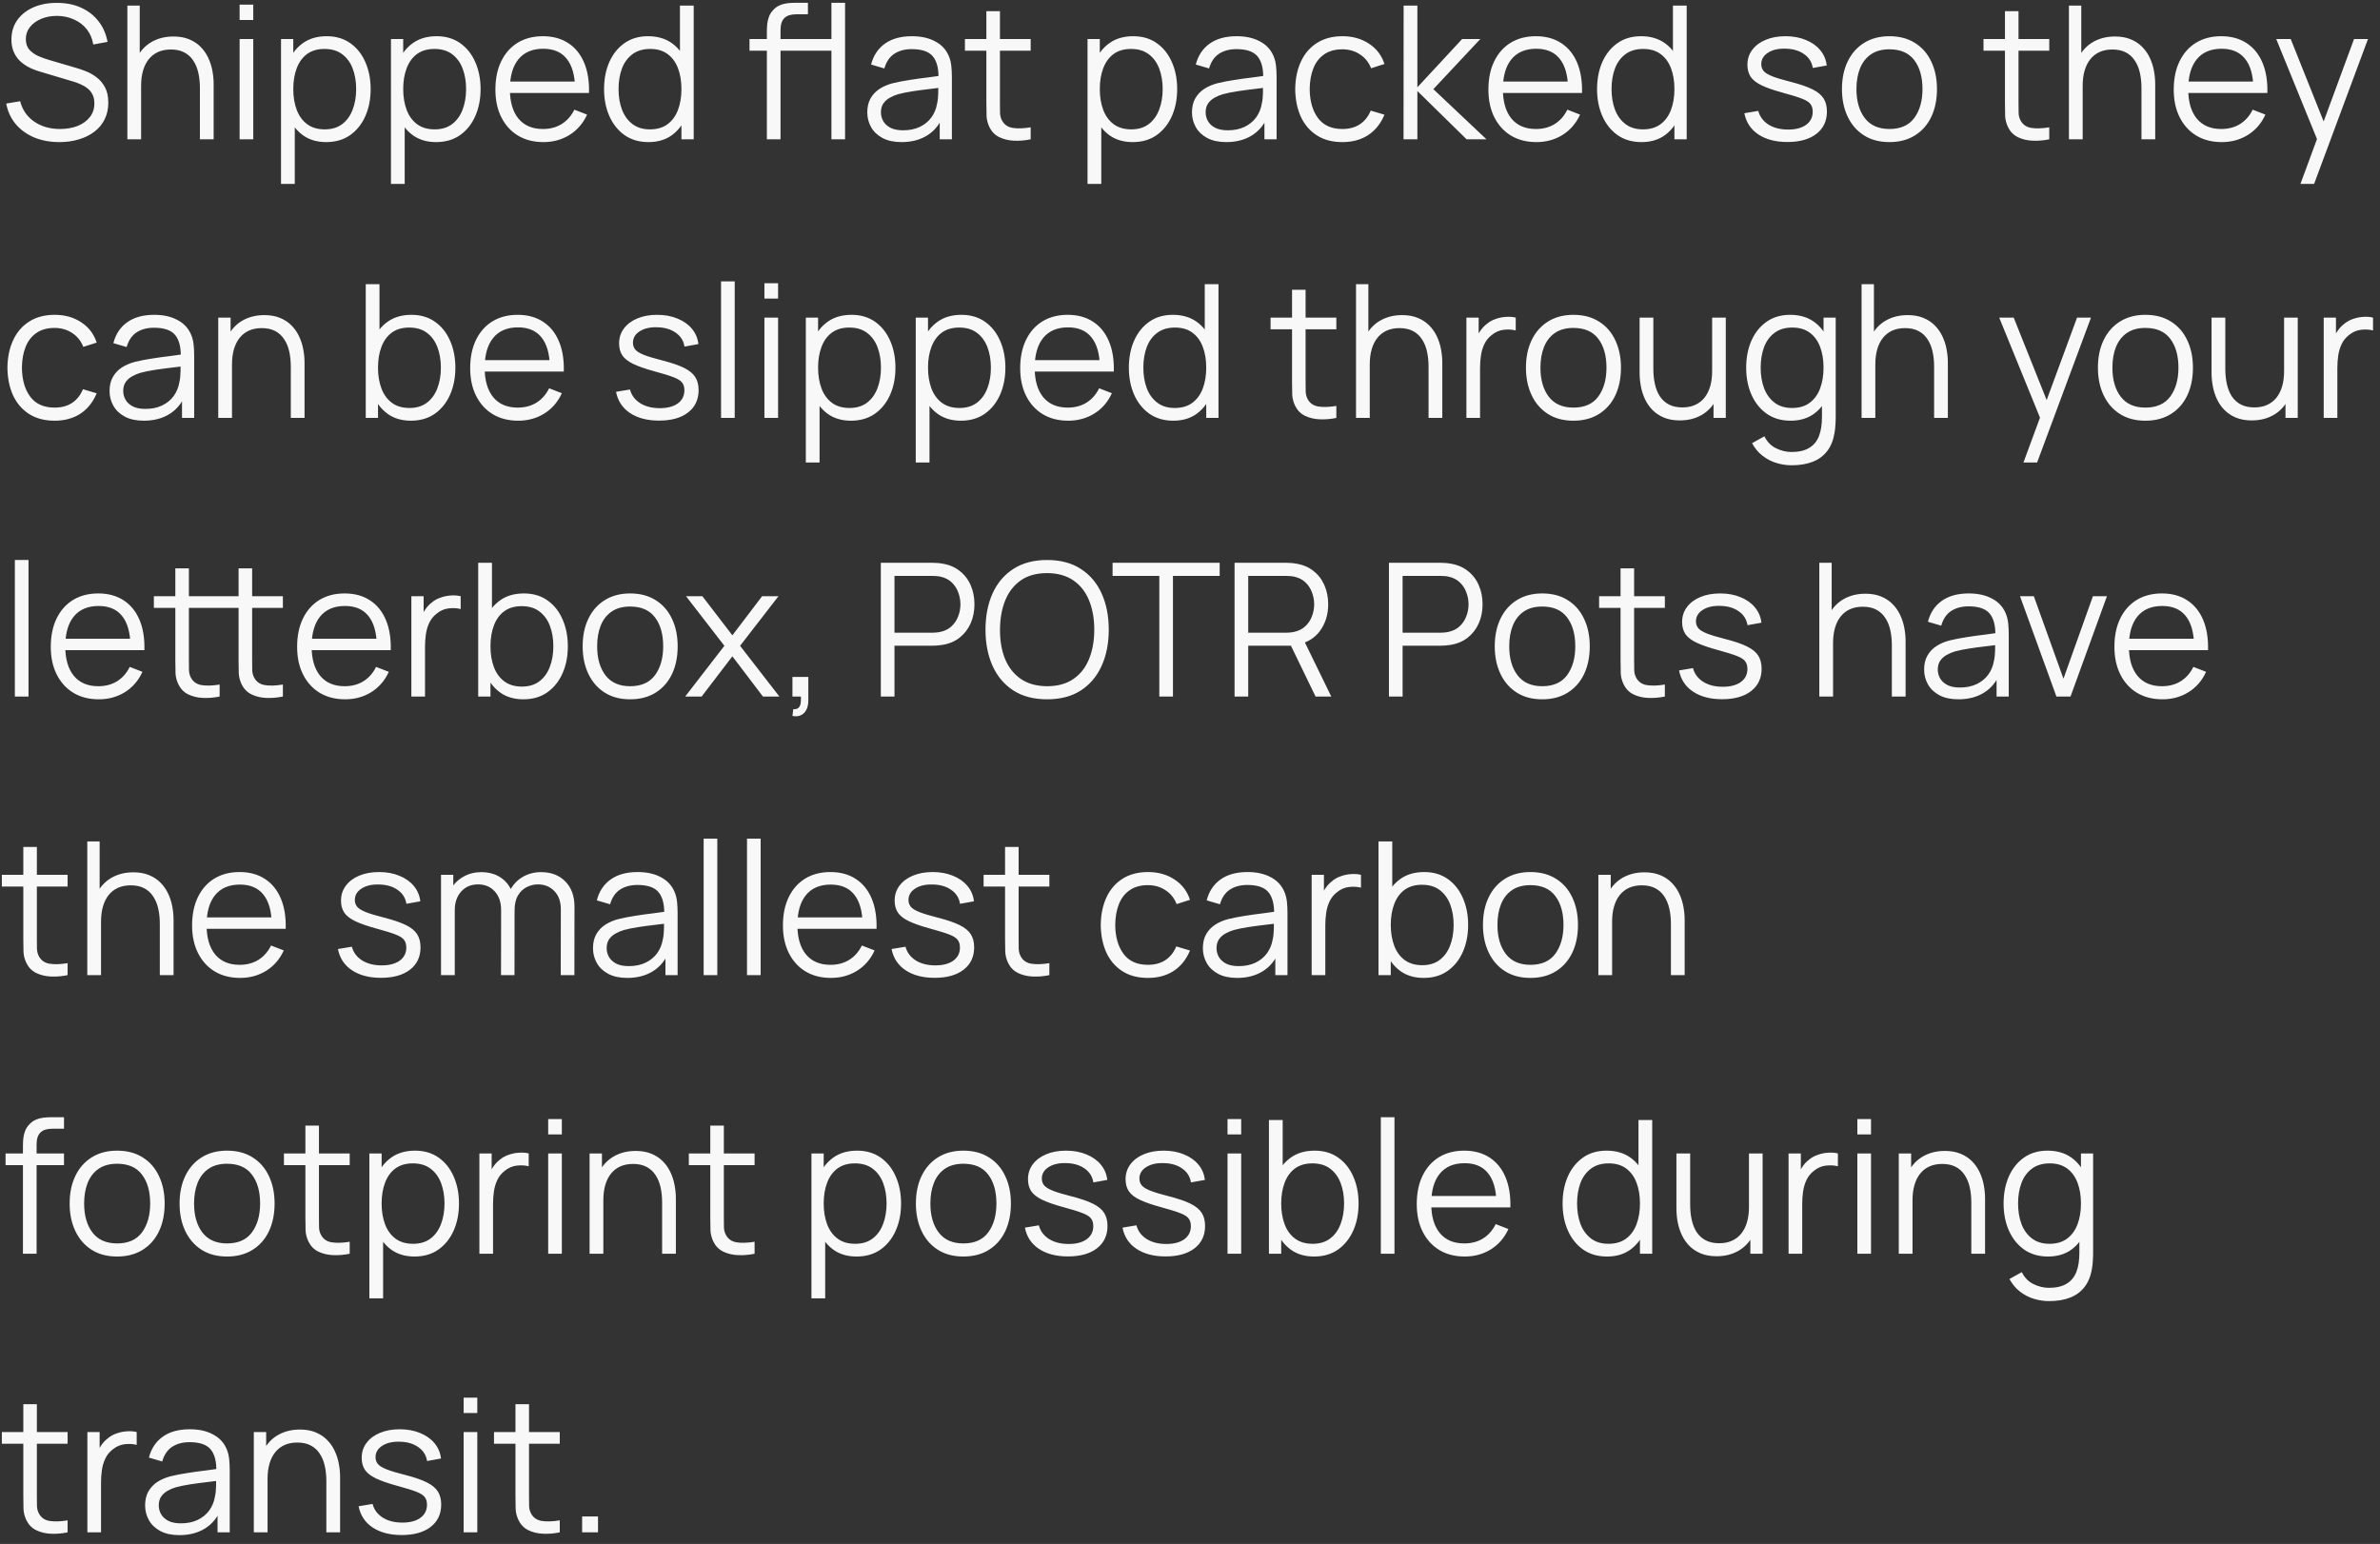 <svg width="205" height="133" viewBox="0 0 205 133" fill="none" xmlns="http://www.w3.org/2000/svg">
<rect x="0" y="0" width="205" height="133" fill="#333333" stroke="none"/>
<path d="M5.12 12.24C4.315 12.24 3.589 12.107 2.944 11.84C2.304 11.568 1.773 11.184 1.352 10.688C0.936 10.192 0.664 9.603 0.536 8.92L1.736 8.72C1.928 9.467 2.333 10.053 2.952 10.48C3.571 10.901 4.309 11.112 5.168 11.112C5.733 11.112 6.24 11.024 6.688 10.848C7.136 10.667 7.488 10.411 7.744 10.08C8 9.749 8.128 9.357 8.128 8.904C8.128 8.605 8.075 8.352 7.968 8.144C7.861 7.931 7.72 7.755 7.544 7.616C7.368 7.477 7.176 7.363 6.968 7.272C6.76 7.176 6.557 7.099 6.36 7.04L3.44 6.168C3.088 6.067 2.763 5.939 2.464 5.784C2.165 5.624 1.904 5.435 1.68 5.216C1.461 4.992 1.291 4.731 1.168 4.432C1.045 4.133 0.984 3.792 0.984 3.408C0.984 2.757 1.155 2.195 1.496 1.72C1.837 1.245 2.304 0.88 2.896 0.624C3.488 0.368 4.163 0.243 4.92 0.248C5.688 0.248 6.373 0.384 6.976 0.656C7.584 0.928 8.085 1.317 8.48 1.824C8.875 2.325 9.136 2.92 9.264 3.608L8.032 3.832C7.952 3.331 7.768 2.896 7.48 2.528C7.192 2.16 6.824 1.877 6.376 1.68C5.933 1.477 5.445 1.373 4.912 1.368C4.395 1.368 3.933 1.456 3.528 1.632C3.128 1.803 2.811 2.037 2.576 2.336C2.341 2.635 2.224 2.976 2.224 3.36C2.224 3.749 2.331 4.061 2.544 4.296C2.763 4.531 3.029 4.715 3.344 4.848C3.664 4.981 3.973 5.091 4.272 5.176L6.528 5.84C6.763 5.904 7.037 5.997 7.352 6.12C7.672 6.237 7.981 6.408 8.28 6.632C8.584 6.851 8.835 7.139 9.032 7.496C9.229 7.853 9.328 8.307 9.328 8.856C9.328 9.389 9.221 9.867 9.008 10.288C8.8 10.709 8.504 11.064 8.12 11.352C7.741 11.64 7.296 11.859 6.784 12.008C6.277 12.163 5.723 12.24 5.12 12.24ZM17.219 12V7.592C17.219 7.112 17.174 6.672 17.083 6.272C16.993 5.867 16.846 5.515 16.643 5.216C16.446 4.912 16.187 4.677 15.867 4.512C15.553 4.347 15.169 4.264 14.715 4.264C14.299 4.264 13.931 4.336 13.611 4.48C13.297 4.624 13.03 4.832 12.811 5.104C12.598 5.371 12.435 5.696 12.323 6.08C12.211 6.464 12.155 6.901 12.155 7.392L11.323 7.208C11.323 6.323 11.478 5.579 11.787 4.976C12.097 4.373 12.523 3.917 13.067 3.608C13.611 3.299 14.235 3.144 14.939 3.144C15.457 3.144 15.907 3.224 16.291 3.384C16.681 3.544 17.009 3.76 17.275 4.032C17.547 4.304 17.766 4.616 17.931 4.968C18.097 5.315 18.217 5.685 18.291 6.08C18.366 6.469 18.403 6.859 18.403 7.248V12H17.219ZM10.971 12V0.48H12.035V6.984H12.155V12H10.971ZM20.639 1.72V0.4H21.815V1.72H20.639ZM20.639 12V3.36H21.815V12H20.639ZM28.094 12.24C27.299 12.24 26.627 12.04 26.078 11.64C25.528 11.235 25.112 10.688 24.83 10C24.547 9.307 24.406 8.531 24.406 7.672C24.406 6.797 24.547 6.019 24.83 5.336C25.118 4.648 25.539 4.107 26.094 3.712C26.648 3.317 27.331 3.12 28.142 3.12C28.931 3.12 29.608 3.32 30.174 3.72C30.739 4.12 31.171 4.664 31.47 5.352C31.774 6.04 31.926 6.813 31.926 7.672C31.926 8.536 31.774 9.312 31.47 10C31.166 10.688 30.728 11.235 30.158 11.64C29.587 12.04 28.899 12.24 28.094 12.24ZM24.206 15.84V3.36H25.262V9.864H25.39V15.84H24.206ZM27.974 11.144C28.576 11.144 29.078 10.992 29.478 10.688C29.878 10.384 30.176 9.971 30.374 9.448C30.576 8.92 30.678 8.328 30.678 7.672C30.678 7.021 30.579 6.435 30.382 5.912C30.184 5.389 29.883 4.976 29.478 4.672C29.078 4.368 28.568 4.216 27.95 4.216C27.347 4.216 26.846 4.363 26.446 4.656C26.051 4.949 25.755 5.357 25.558 5.88C25.36 6.397 25.262 6.995 25.262 7.672C25.262 8.339 25.36 8.936 25.558 9.464C25.755 9.987 26.054 10.397 26.454 10.696C26.854 10.995 27.36 11.144 27.974 11.144ZM37.562 12.24C36.768 12.24 36.096 12.04 35.547 11.64C34.997 11.235 34.581 10.688 34.298 10C34.016 9.307 33.874 8.531 33.874 7.672C33.874 6.797 34.016 6.019 34.298 5.336C34.587 4.648 35.008 4.107 35.562 3.712C36.117 3.317 36.8 3.12 37.611 3.12C38.4 3.12 39.077 3.32 39.642 3.72C40.208 4.12 40.64 4.664 40.938 5.352C41.242 6.04 41.395 6.813 41.395 7.672C41.395 8.536 41.242 9.312 40.938 10C40.635 10.688 40.197 11.235 39.627 11.64C39.056 12.04 38.368 12.24 37.562 12.24ZM33.675 15.84V3.36H34.73V9.864H34.858V15.84H33.675ZM37.443 11.144C38.045 11.144 38.547 10.992 38.947 10.688C39.346 10.384 39.645 9.971 39.843 9.448C40.045 8.92 40.147 8.328 40.147 7.672C40.147 7.021 40.048 6.435 39.85 5.912C39.653 5.389 39.352 4.976 38.947 4.672C38.547 4.368 38.037 4.216 37.419 4.216C36.816 4.216 36.315 4.363 35.914 4.656C35.52 4.949 35.224 5.357 35.026 5.88C34.829 6.397 34.73 6.995 34.73 7.672C34.73 8.339 34.829 8.936 35.026 9.464C35.224 9.987 35.523 10.397 35.922 10.696C36.322 10.995 36.829 11.144 37.443 11.144ZM46.807 12.24C45.965 12.24 45.234 12.053 44.615 11.68C44.002 11.307 43.525 10.781 43.183 10.104C42.842 9.427 42.671 8.632 42.671 7.72C42.671 6.776 42.839 5.96 43.175 5.272C43.511 4.584 43.983 4.053 44.591 3.68C45.205 3.307 45.927 3.12 46.759 3.12C47.613 3.12 48.341 3.317 48.943 3.712C49.546 4.101 50.002 4.661 50.311 5.392C50.621 6.123 50.762 6.995 50.735 8.008H49.535V7.592C49.514 6.472 49.271 5.627 48.807 5.056C48.349 4.485 47.677 4.2 46.791 4.2C45.863 4.2 45.151 4.501 44.655 5.104C44.165 5.707 43.919 6.565 43.919 7.68C43.919 8.768 44.165 9.613 44.655 10.216C45.151 10.813 45.853 11.112 46.759 11.112C47.378 11.112 47.917 10.971 48.375 10.688C48.839 10.4 49.205 9.987 49.471 9.448L50.567 9.872C50.226 10.624 49.722 11.208 49.055 11.624C48.394 12.035 47.645 12.24 46.807 12.24ZM43.503 8.008V7.024H50.103V8.008H43.503ZM55.863 12.24C55.057 12.24 54.369 12.04 53.799 11.64C53.228 11.235 52.791 10.688 52.487 10C52.183 9.312 52.031 8.536 52.031 7.672C52.031 6.813 52.18 6.04 52.479 5.352C52.783 4.664 53.217 4.12 53.783 3.72C54.348 3.32 55.025 3.12 55.815 3.12C56.625 3.12 57.308 3.317 57.863 3.712C58.417 4.107 58.836 4.648 59.119 5.336C59.407 6.019 59.551 6.797 59.551 7.672C59.551 8.531 59.409 9.307 59.127 10C58.844 10.688 58.428 11.235 57.879 11.64C57.329 12.04 56.657 12.24 55.863 12.24ZM55.983 11.144C56.596 11.144 57.103 10.995 57.503 10.696C57.903 10.397 58.201 9.987 58.399 9.464C58.596 8.936 58.695 8.339 58.695 7.672C58.695 6.995 58.596 6.397 58.399 5.88C58.201 5.357 57.903 4.949 57.503 4.656C57.108 4.363 56.609 4.216 56.007 4.216C55.388 4.216 54.876 4.368 54.471 4.672C54.065 4.976 53.764 5.389 53.567 5.912C53.375 6.435 53.279 7.021 53.279 7.672C53.279 8.328 53.377 8.92 53.575 9.448C53.777 9.971 54.079 10.384 54.479 10.688C54.879 10.992 55.38 11.144 55.983 11.144ZM58.695 12V5.496H58.567V0.48H59.751V12H58.695ZM69.35 4.368V3.36H71.75V4.368H69.35ZM66.054 12V2.72C66.054 2.496 66.065 2.275 66.086 2.056C66.113 1.837 66.163 1.629 66.238 1.432C66.313 1.229 66.43 1.043 66.59 0.872C66.766 0.68 66.958 0.541 67.166 0.456C67.374 0.365 67.59 0.307 67.814 0.28C68.043 0.253 68.267 0.24 68.486 0.24H69.59V1.232H68.566C68.118 1.232 67.782 1.341 67.558 1.56C67.34 1.779 67.23 2.123 67.23 2.592V12H66.054ZM64.558 4.368V3.36H69.59V4.368H64.558ZM71.614 12V0.24H72.79V12H71.614ZM77.654 12.24C77.004 12.24 76.457 12.123 76.014 11.888C75.577 11.653 75.249 11.341 75.031 10.952C74.812 10.563 74.703 10.139 74.703 9.68C74.703 9.211 74.796 8.811 74.983 8.48C75.174 8.144 75.433 7.869 75.758 7.656C76.089 7.443 76.471 7.28 76.903 7.168C77.34 7.061 77.823 6.968 78.35 6.888C78.884 6.803 79.404 6.731 79.91 6.672C80.422 6.608 80.871 6.547 81.254 6.488L80.838 6.744C80.855 5.891 80.689 5.259 80.343 4.848C79.996 4.437 79.393 4.232 78.534 4.232C77.942 4.232 77.441 4.365 77.031 4.632C76.625 4.899 76.34 5.32 76.174 5.896L75.031 5.56C75.228 4.787 75.625 4.187 76.222 3.76C76.82 3.333 77.596 3.12 78.55 3.12C79.34 3.12 80.009 3.269 80.558 3.568C81.113 3.861 81.505 4.288 81.734 4.848C81.841 5.099 81.91 5.379 81.942 5.688C81.975 5.997 81.99 6.312 81.99 6.632V12H80.942V9.832L81.246 9.96C80.953 10.701 80.497 11.267 79.879 11.656C79.26 12.045 78.519 12.24 77.654 12.24ZM77.79 11.224C78.34 11.224 78.82 11.125 79.231 10.928C79.641 10.731 79.972 10.461 80.222 10.12C80.473 9.773 80.636 9.384 80.71 8.952C80.775 8.675 80.809 8.371 80.814 8.04C80.82 7.704 80.823 7.453 80.823 7.288L81.27 7.52C80.871 7.573 80.436 7.627 79.966 7.68C79.502 7.733 79.044 7.795 78.591 7.864C78.142 7.933 77.737 8.016 77.374 8.112C77.129 8.181 76.892 8.28 76.662 8.408C76.433 8.531 76.244 8.696 76.094 8.904C75.951 9.112 75.879 9.371 75.879 9.68C75.879 9.931 75.94 10.173 76.062 10.408C76.191 10.643 76.393 10.837 76.671 10.992C76.953 11.147 77.326 11.224 77.79 11.224ZM88.777 12C88.292 12.101 87.812 12.141 87.337 12.12C86.868 12.099 86.447 11.997 86.073 11.816C85.705 11.635 85.425 11.352 85.233 10.968C85.079 10.648 84.993 10.325 84.977 10C84.966 9.669 84.961 9.293 84.961 8.872V0.96H86.129V8.824C86.129 9.187 86.132 9.491 86.137 9.736C86.148 9.976 86.204 10.189 86.305 10.376C86.497 10.733 86.801 10.947 87.217 11.016C87.638 11.085 88.159 11.069 88.777 10.968V12ZM83.113 4.368V3.36H88.777V4.368H83.113ZM97.562 12.24C96.768 12.24 96.096 12.04 95.546 11.64C94.997 11.235 94.581 10.688 94.299 10C94.016 9.307 93.874 8.531 93.874 7.672C93.874 6.797 94.016 6.019 94.299 5.336C94.587 4.648 95.008 4.107 95.562 3.712C96.117 3.317 96.8 3.12 97.611 3.12C98.4 3.12 99.077 3.32 99.642 3.72C100.208 4.12 100.64 4.664 100.939 5.352C101.243 6.04 101.395 6.813 101.395 7.672C101.395 8.536 101.243 9.312 100.939 10C100.635 10.688 100.197 11.235 99.626 11.64C99.056 12.04 98.368 12.24 97.562 12.24ZM93.674 15.84V3.36H94.731V9.864H94.859V15.84H93.674ZM97.442 11.144C98.045 11.144 98.546 10.992 98.947 10.688C99.347 10.384 99.645 9.971 99.843 9.448C100.045 8.92 100.147 8.328 100.147 7.672C100.147 7.021 100.048 6.435 99.85 5.912C99.653 5.389 99.352 4.976 98.947 4.672C98.546 4.368 98.037 4.216 97.418 4.216C96.816 4.216 96.314 4.363 95.915 4.656C95.52 4.949 95.224 5.357 95.026 5.88C94.829 6.397 94.731 6.995 94.731 7.672C94.731 8.339 94.829 8.936 95.026 9.464C95.224 9.987 95.522 10.397 95.922 10.696C96.323 10.995 96.829 11.144 97.442 11.144ZM105.623 12.24C104.973 12.24 104.426 12.123 103.983 11.888C103.546 11.653 103.218 11.341 102.999 10.952C102.781 10.563 102.671 10.139 102.671 9.68C102.671 9.211 102.765 8.811 102.951 8.48C103.143 8.144 103.402 7.869 103.727 7.656C104.058 7.443 104.439 7.28 104.871 7.168C105.309 7.061 105.791 6.968 106.319 6.888C106.853 6.803 107.373 6.731 107.879 6.672C108.391 6.608 108.839 6.547 109.223 6.488L108.807 6.744C108.823 5.891 108.658 5.259 108.311 4.848C107.965 4.437 107.362 4.232 106.503 4.232C105.911 4.232 105.41 4.365 104.999 4.632C104.594 4.899 104.309 5.32 104.143 5.896L102.999 5.56C103.197 4.787 103.594 4.187 104.191 3.76C104.789 3.333 105.565 3.12 106.519 3.12C107.309 3.12 107.978 3.269 108.527 3.568C109.082 3.861 109.474 4.288 109.703 4.848C109.81 5.099 109.879 5.379 109.911 5.688C109.943 5.997 109.959 6.312 109.959 6.632V12H108.911V9.832L109.215 9.96C108.922 10.701 108.466 11.267 107.847 11.656C107.229 12.045 106.487 12.24 105.623 12.24ZM105.759 11.224C106.309 11.224 106.789 11.125 107.199 10.928C107.61 10.731 107.941 10.461 108.191 10.12C108.442 9.773 108.605 9.384 108.679 8.952C108.743 8.675 108.778 8.371 108.783 8.04C108.789 7.704 108.791 7.453 108.791 7.288L109.239 7.52C108.839 7.573 108.405 7.627 107.935 7.68C107.471 7.733 107.013 7.795 106.559 7.864C106.111 7.933 105.706 8.016 105.343 8.112C105.098 8.181 104.861 8.28 104.631 8.408C104.402 8.531 104.213 8.696 104.063 8.904C103.919 9.112 103.847 9.371 103.847 9.68C103.847 9.931 103.909 10.173 104.031 10.408C104.159 10.643 104.362 10.837 104.639 10.992C104.922 11.147 105.295 11.224 105.759 11.224ZM115.626 12.24C114.757 12.24 114.021 12.045 113.418 11.656C112.815 11.267 112.357 10.731 112.042 10.048C111.733 9.36 111.573 8.571 111.562 7.68C111.573 6.773 111.738 5.979 112.058 5.296C112.378 4.608 112.839 4.075 113.442 3.696C114.045 3.312 114.775 3.12 115.634 3.12C116.509 3.12 117.269 3.333 117.914 3.76C118.565 4.187 119.01 4.771 119.25 5.512L118.098 5.88C117.895 5.363 117.573 4.963 117.13 4.68C116.693 4.392 116.191 4.248 115.626 4.248C114.991 4.248 114.466 4.395 114.05 4.688C113.634 4.976 113.325 5.379 113.122 5.896C112.919 6.413 112.815 7.008 112.81 7.68C112.821 8.715 113.061 9.547 113.53 10.176C113.999 10.8 114.698 11.112 115.626 11.112C116.213 11.112 116.711 10.979 117.122 10.712C117.538 10.44 117.853 10.045 118.066 9.528L119.25 9.88C118.93 10.648 118.461 11.235 117.842 11.64C117.223 12.04 116.485 12.24 115.626 12.24ZM120.893 12L120.901 0.48H122.085V7.52L125.941 3.36H127.509L123.461 7.68L128.037 12H126.325L122.085 7.84V12H120.893ZM132.339 12.24C131.496 12.24 130.765 12.053 130.147 11.68C129.533 11.307 129.056 10.781 128.715 10.104C128.373 9.427 128.203 8.632 128.203 7.72C128.203 6.776 128.371 5.96 128.707 5.272C129.043 4.584 129.515 4.053 130.123 3.68C130.736 3.307 131.459 3.12 132.291 3.12C133.144 3.12 133.872 3.317 134.475 3.712C135.077 4.101 135.533 4.661 135.843 5.392C136.152 6.123 136.293 6.995 136.267 8.008H135.067V7.592C135.045 6.472 134.803 5.627 134.339 5.056C133.88 4.485 133.208 4.2 132.323 4.2C131.395 4.2 130.683 4.501 130.187 5.104C129.696 5.707 129.451 6.565 129.451 7.68C129.451 8.768 129.696 9.613 130.187 10.216C130.683 10.813 131.384 11.112 132.291 11.112C132.909 11.112 133.448 10.971 133.907 10.688C134.371 10.4 134.736 9.987 135.003 9.448L136.099 9.872C135.757 10.624 135.253 11.208 134.587 11.624C133.925 12.035 133.176 12.24 132.339 12.24ZM129.035 8.008V7.024H135.635V8.008H129.035ZM141.394 12.24C140.589 12.24 139.901 12.04 139.33 11.64C138.759 11.235 138.322 10.688 138.018 10C137.714 9.312 137.562 8.536 137.562 7.672C137.562 6.813 137.711 6.04 138.01 5.352C138.314 4.664 138.749 4.12 139.314 3.72C139.879 3.32 140.557 3.12 141.346 3.12C142.157 3.12 142.839 3.317 143.394 3.712C143.949 4.107 144.367 4.648 144.65 5.336C144.938 6.019 145.082 6.797 145.082 7.672C145.082 8.531 144.941 9.307 144.658 10C144.375 10.688 143.959 11.235 143.41 11.64C142.861 12.04 142.189 12.24 141.394 12.24ZM141.514 11.144C142.127 11.144 142.634 10.995 143.034 10.696C143.434 10.397 143.733 9.987 143.93 9.464C144.127 8.936 144.226 8.339 144.226 7.672C144.226 6.995 144.127 6.397 143.93 5.88C143.733 5.357 143.434 4.949 143.034 4.656C142.639 4.363 142.141 4.216 141.538 4.216C140.919 4.216 140.407 4.368 140.002 4.672C139.597 4.976 139.295 5.389 139.098 5.912C138.906 6.435 138.81 7.021 138.81 7.672C138.81 8.328 138.909 8.92 139.106 9.448C139.309 9.971 139.61 10.384 140.01 10.688C140.41 10.992 140.911 11.144 141.514 11.144ZM144.226 12V5.496H144.098V0.48H145.282V12H144.226ZM153.953 12.232C152.94 12.232 152.105 12.013 151.449 11.576C150.799 11.139 150.399 10.531 150.249 9.752L151.449 9.552C151.577 10.043 151.868 10.435 152.321 10.728C152.78 11.016 153.345 11.16 154.017 11.16C154.673 11.16 155.191 11.024 155.569 10.752C155.948 10.475 156.137 10.099 156.137 9.624C156.137 9.357 156.076 9.141 155.953 8.976C155.836 8.805 155.593 8.648 155.225 8.504C154.857 8.36 154.308 8.189 153.577 7.992C152.793 7.779 152.18 7.565 151.737 7.352C151.295 7.139 150.98 6.893 150.793 6.616C150.607 6.333 150.513 5.989 150.513 5.584C150.513 5.093 150.652 4.664 150.929 4.296C151.207 3.923 151.591 3.635 152.081 3.432C152.572 3.224 153.143 3.12 153.793 3.12C154.444 3.12 155.025 3.227 155.537 3.44C156.055 3.648 156.471 3.941 156.785 4.32C157.1 4.699 157.287 5.139 157.345 5.64L156.145 5.856C156.065 5.349 155.812 4.949 155.385 4.656C154.964 4.357 154.428 4.203 153.777 4.192C153.164 4.176 152.665 4.293 152.281 4.544C151.897 4.789 151.705 5.117 151.705 5.528C151.705 5.757 151.775 5.955 151.913 6.12C152.052 6.28 152.303 6.432 152.665 6.576C153.033 6.72 153.556 6.877 154.233 7.048C155.028 7.251 155.652 7.464 156.105 7.688C156.559 7.912 156.881 8.176 157.073 8.48C157.265 8.784 157.361 9.16 157.361 9.608C157.361 10.424 157.057 11.067 156.449 11.536C155.847 12 155.015 12.232 153.953 12.232ZM162.744 12.24C161.885 12.24 161.152 12.045 160.544 11.656C159.936 11.267 159.469 10.728 159.144 10.04C158.818 9.352 158.656 8.563 158.656 7.672C158.656 6.765 158.821 5.971 159.152 5.288C159.482 4.605 159.952 4.075 160.56 3.696C161.173 3.312 161.901 3.12 162.744 3.12C163.608 3.12 164.344 3.315 164.952 3.704C165.565 4.088 166.032 4.624 166.352 5.312C166.677 5.995 166.84 6.781 166.84 7.672C166.84 8.579 166.677 9.376 166.352 10.064C166.026 10.747 165.557 11.28 164.944 11.664C164.33 12.048 163.597 12.24 162.744 12.24ZM162.744 11.112C163.704 11.112 164.418 10.795 164.888 10.16C165.357 9.52 165.592 8.691 165.592 7.672C165.592 6.627 165.354 5.795 164.88 5.176C164.41 4.557 163.698 4.248 162.744 4.248C162.098 4.248 161.565 4.395 161.144 4.688C160.728 4.976 160.416 5.379 160.208 5.896C160.005 6.408 159.904 7 159.904 7.672C159.904 8.712 160.144 9.547 160.624 10.176C161.104 10.8 161.81 11.112 162.744 11.112ZM176.512 12C176.026 12.101 175.546 12.141 175.072 12.12C174.602 12.099 174.181 11.997 173.808 11.816C173.44 11.635 173.16 11.352 172.968 10.968C172.813 10.648 172.728 10.325 172.712 10C172.701 9.669 172.696 9.293 172.696 8.872V0.96H173.864V8.824C173.864 9.187 173.866 9.491 173.872 9.736C173.882 9.976 173.938 10.189 174.04 10.376C174.232 10.733 174.536 10.947 174.952 11.016C175.373 11.085 175.893 11.069 176.512 10.968V12ZM170.848 4.368V3.36H176.512V4.368H170.848ZM184.454 12V7.592C184.454 7.112 184.408 6.672 184.318 6.272C184.227 5.867 184.08 5.515 183.878 5.216C183.68 4.912 183.422 4.677 183.102 4.512C182.787 4.347 182.403 4.264 181.95 4.264C181.534 4.264 181.166 4.336 180.846 4.48C180.531 4.624 180.264 4.832 180.046 5.104C179.832 5.371 179.67 5.696 179.558 6.08C179.446 6.464 179.39 6.901 179.39 7.392L178.558 7.208C178.558 6.323 178.712 5.579 179.022 4.976C179.331 4.373 179.758 3.917 180.302 3.608C180.846 3.299 181.47 3.144 182.174 3.144C182.691 3.144 183.142 3.224 183.526 3.384C183.915 3.544 184.243 3.76 184.51 4.032C184.782 4.304 185 4.616 185.166 4.968C185.331 5.315 185.451 5.685 185.526 6.08C185.6 6.469 185.638 6.859 185.638 7.248V12H184.454ZM178.206 12V0.48H179.27V6.984H179.39V12H178.206ZM191.37 12.24C190.527 12.24 189.796 12.053 189.178 11.68C188.564 11.307 188.087 10.781 187.746 10.104C187.404 9.427 187.234 8.632 187.234 7.72C187.234 6.776 187.402 5.96 187.738 5.272C188.074 4.584 188.546 4.053 189.154 3.68C189.767 3.307 190.49 3.12 191.322 3.12C192.175 3.12 192.903 3.317 193.506 3.712C194.108 4.101 194.564 4.661 194.874 5.392C195.183 6.123 195.324 6.995 195.298 8.008H194.098V7.592C194.076 6.472 193.834 5.627 193.37 5.056C192.911 4.485 192.239 4.2 191.354 4.2C190.426 4.2 189.714 4.501 189.218 5.104C188.727 5.707 188.482 6.565 188.482 7.68C188.482 8.768 188.727 9.613 189.218 10.216C189.714 10.813 190.415 11.112 191.322 11.112C191.94 11.112 192.479 10.971 192.938 10.688C193.402 10.4 193.767 9.987 194.034 9.448L195.13 9.872C194.788 10.624 194.284 11.208 193.618 11.624C192.956 12.035 192.207 12.24 191.37 12.24ZM188.066 8.008V7.024H194.666V8.008H188.066ZM198.149 15.84L199.821 11.304L199.845 12.648L196.061 3.36H197.309L200.413 11.128H199.901L202.765 3.36H203.965L199.325 15.84H198.149ZM4.704 36.24C3.835 36.24 3.099 36.045 2.496 35.656C1.893 35.267 1.435 34.731 1.12 34.048C0.811 33.36 0.651 32.571 0.64 31.68C0.651 30.773 0.816 29.979 1.136 29.296C1.456 28.608 1.917 28.075 2.52 27.696C3.123 27.312 3.853 27.12 4.712 27.12C5.587 27.12 6.347 27.333 6.992 27.76C7.643 28.187 8.088 28.771 8.328 29.512L7.176 29.88C6.973 29.363 6.651 28.963 6.208 28.68C5.771 28.392 5.269 28.248 4.704 28.248C4.069 28.248 3.544 28.395 3.128 28.688C2.712 28.976 2.403 29.379 2.2 29.896C1.997 30.413 1.893 31.008 1.888 31.68C1.899 32.715 2.139 33.547 2.608 34.176C3.077 34.8 3.776 35.112 4.704 35.112C5.291 35.112 5.789 34.979 6.2 34.712C6.616 34.44 6.931 34.045 7.144 33.528L8.328 33.88C8.008 34.648 7.539 35.235 6.92 35.64C6.301 36.04 5.563 36.24 4.704 36.24ZM12.389 36.24C11.738 36.24 11.191 36.123 10.749 35.888C10.312 35.653 9.984 35.341 9.765 34.952C9.546 34.563 9.437 34.139 9.437 33.68C9.437 33.211 9.53 32.811 9.717 32.48C9.909 32.144 10.168 31.869 10.493 31.656C10.823 31.443 11.205 31.28 11.637 31.168C12.074 31.061 12.557 30.968 13.085 30.888C13.618 30.803 14.138 30.731 14.645 30.672C15.157 30.608 15.605 30.547 15.989 30.488L15.573 30.744C15.589 29.891 15.424 29.259 15.077 28.848C14.73 28.437 14.127 28.232 13.269 28.232C12.677 28.232 12.175 28.365 11.765 28.632C11.36 28.899 11.074 29.32 10.909 29.896L9.765 29.56C9.962 28.787 10.36 28.187 10.957 27.76C11.554 27.333 12.33 27.12 13.285 27.12C14.074 27.12 14.743 27.269 15.293 27.568C15.848 27.861 16.239 28.288 16.469 28.848C16.576 29.099 16.645 29.379 16.677 29.688C16.709 29.997 16.725 30.312 16.725 30.632V36H15.677V33.832L15.981 33.96C15.688 34.701 15.232 35.267 14.613 35.656C13.994 36.045 13.253 36.24 12.389 36.24ZM12.525 35.224C13.074 35.224 13.554 35.125 13.965 34.928C14.376 34.731 14.706 34.461 14.957 34.12C15.207 33.773 15.37 33.384 15.445 32.952C15.509 32.675 15.543 32.371 15.549 32.04C15.554 31.704 15.557 31.453 15.557 31.288L16.005 31.52C15.605 31.573 15.17 31.627 14.701 31.68C14.237 31.733 13.778 31.795 13.325 31.864C12.877 31.933 12.472 32.016 12.109 32.112C11.864 32.181 11.626 32.28 11.397 32.408C11.168 32.531 10.978 32.696 10.829 32.904C10.685 33.112 10.613 33.371 10.613 33.68C10.613 33.931 10.674 34.173 10.797 34.408C10.925 34.643 11.127 34.837 11.405 34.992C11.688 35.147 12.061 35.224 12.525 35.224ZM25.047 36V31.592C25.047 31.112 25.002 30.672 24.912 30.272C24.821 29.867 24.674 29.515 24.471 29.216C24.274 28.912 24.015 28.677 23.695 28.512C23.381 28.347 22.997 28.264 22.544 28.264C22.128 28.264 21.759 28.336 21.439 28.48C21.125 28.624 20.858 28.832 20.64 29.104C20.426 29.371 20.264 29.696 20.151 30.08C20.04 30.464 19.983 30.901 19.983 31.392L19.151 31.208C19.151 30.323 19.306 29.579 19.616 28.976C19.925 28.373 20.352 27.917 20.895 27.608C21.439 27.299 22.064 27.144 22.767 27.144C23.285 27.144 23.735 27.224 24.119 27.384C24.509 27.544 24.837 27.76 25.104 28.032C25.375 28.304 25.594 28.616 25.759 28.968C25.925 29.315 26.045 29.685 26.119 30.08C26.194 30.469 26.232 30.859 26.232 31.248V36H25.047ZM18.799 36V27.36H19.863V29.488H19.983V36H18.799ZM35.391 36.24C34.596 36.24 33.924 36.04 33.375 35.64C32.825 35.235 32.409 34.688 32.127 34C31.844 33.307 31.703 32.531 31.703 31.672C31.703 30.797 31.844 30.019 32.127 29.336C32.415 28.648 32.836 28.107 33.391 27.712C33.945 27.317 34.628 27.12 35.439 27.12C36.228 27.12 36.905 27.32 37.471 27.72C38.036 28.12 38.468 28.664 38.767 29.352C39.071 30.04 39.223 30.813 39.223 31.672C39.223 32.536 39.071 33.312 38.767 34C38.463 34.688 38.025 35.235 37.455 35.64C36.884 36.04 36.196 36.24 35.391 36.24ZM31.503 36V24.48H32.687V29.496H32.559V36H31.503ZM35.271 35.144C35.873 35.144 36.375 34.992 36.775 34.688C37.175 34.384 37.473 33.971 37.671 33.448C37.873 32.92 37.975 32.328 37.975 31.672C37.975 31.021 37.876 30.435 37.679 29.912C37.481 29.389 37.18 28.976 36.775 28.672C36.375 28.368 35.865 28.216 35.247 28.216C34.644 28.216 34.143 28.363 33.743 28.656C33.348 28.949 33.052 29.357 32.855 29.88C32.657 30.397 32.559 30.995 32.559 31.672C32.559 32.339 32.657 32.936 32.855 33.464C33.052 33.987 33.351 34.397 33.751 34.696C34.151 34.995 34.657 35.144 35.271 35.144ZM44.635 36.24C43.793 36.24 43.062 36.053 42.443 35.68C41.83 35.307 41.353 34.781 41.011 34.104C40.67 33.427 40.499 32.632 40.499 31.72C40.499 30.776 40.667 29.96 41.003 29.272C41.339 28.584 41.811 28.053 42.419 27.68C43.033 27.307 43.755 27.12 44.587 27.12C45.441 27.12 46.169 27.317 46.771 27.712C47.374 28.101 47.83 28.661 48.139 29.392C48.449 30.123 48.59 30.995 48.563 32.008H47.363V31.592C47.342 30.472 47.099 29.627 46.635 29.056C46.177 28.485 45.505 28.2 44.619 28.2C43.691 28.2 42.979 28.501 42.483 29.104C41.993 29.707 41.747 30.565 41.747 31.68C41.747 32.768 41.993 33.613 42.483 34.216C42.979 34.813 43.681 35.112 44.587 35.112C45.206 35.112 45.745 34.971 46.203 34.688C46.667 34.4 47.033 33.987 47.299 33.448L48.395 33.872C48.054 34.624 47.55 35.208 46.883 35.624C46.222 36.035 45.473 36.24 44.635 36.24ZM41.331 32.008V31.024H47.931V32.008H41.331ZM56.766 36.232C55.752 36.232 54.918 36.013 54.262 35.576C53.611 35.139 53.211 34.531 53.062 33.752L54.262 33.552C54.39 34.043 54.681 34.435 55.134 34.728C55.593 35.016 56.158 35.16 56.83 35.16C57.486 35.16 58.003 35.024 58.382 34.752C58.761 34.475 58.95 34.099 58.95 33.624C58.95 33.357 58.889 33.141 58.766 32.976C58.648 32.805 58.406 32.648 58.038 32.504C57.67 32.36 57.12 32.189 56.39 31.992C55.606 31.779 54.992 31.565 54.55 31.352C54.107 31.139 53.792 30.893 53.606 30.616C53.419 30.333 53.326 29.989 53.326 29.584C53.326 29.093 53.465 28.664 53.742 28.296C54.019 27.923 54.403 27.635 54.894 27.432C55.385 27.224 55.955 27.12 56.606 27.12C57.257 27.12 57.838 27.227 58.35 27.44C58.867 27.648 59.283 27.941 59.598 28.32C59.913 28.699 60.099 29.139 60.158 29.64L58.958 29.856C58.878 29.349 58.624 28.949 58.198 28.656C57.776 28.357 57.24 28.203 56.59 28.192C55.977 28.176 55.478 28.293 55.094 28.544C54.71 28.789 54.518 29.117 54.518 29.528C54.518 29.757 54.587 29.955 54.726 30.12C54.864 30.28 55.115 30.432 55.478 30.576C55.846 30.72 56.368 30.877 57.046 31.048C57.84 31.251 58.465 31.464 58.918 31.688C59.371 31.912 59.694 32.176 59.886 32.48C60.078 32.784 60.174 33.16 60.174 33.608C60.174 34.424 59.87 35.067 59.262 35.536C58.659 36 57.827 36.232 56.766 36.232ZM62.108 36V24.24H63.284V36H62.108ZM65.843 25.72V24.4H67.019V25.72H65.843ZM65.843 36V27.36H67.019V36H65.843ZM73.297 36.24C72.502 36.24 71.83 36.04 71.281 35.64C70.731 35.235 70.316 34.688 70.033 34C69.75 33.307 69.609 32.531 69.609 31.672C69.609 30.797 69.75 30.019 70.033 29.336C70.321 28.648 70.742 28.107 71.297 27.712C71.852 27.317 72.534 27.12 73.345 27.12C74.134 27.12 74.811 27.32 75.377 27.72C75.942 28.12 76.374 28.664 76.673 29.352C76.977 30.04 77.129 30.813 77.129 31.672C77.129 32.536 76.977 33.312 76.673 34C76.369 34.688 75.931 35.235 75.361 35.64C74.79 36.04 74.102 36.24 73.297 36.24ZM69.409 39.84V27.36H70.465V33.864H70.593V39.84H69.409ZM73.177 35.144C73.779 35.144 74.281 34.992 74.681 34.688C75.081 34.384 75.379 33.971 75.577 33.448C75.779 32.92 75.881 32.328 75.881 31.672C75.881 31.021 75.782 30.435 75.585 29.912C75.388 29.389 75.086 28.976 74.681 28.672C74.281 28.368 73.772 28.216 73.153 28.216C72.55 28.216 72.049 28.363 71.649 28.656C71.254 28.949 70.958 29.357 70.761 29.88C70.564 30.397 70.465 30.995 70.465 31.672C70.465 32.339 70.564 32.936 70.761 33.464C70.958 33.987 71.257 34.397 71.657 34.696C72.057 34.995 72.564 35.144 73.177 35.144ZM82.766 36.24C81.971 36.24 81.299 36.04 80.75 35.64C80.2 35.235 79.784 34.688 79.502 34C79.219 33.307 79.078 32.531 79.078 31.672C79.078 30.797 79.219 30.019 79.502 29.336C79.79 28.648 80.211 28.107 80.766 27.712C81.32 27.317 82.003 27.12 82.814 27.12C83.603 27.12 84.28 27.32 84.846 27.72C85.411 28.12 85.843 28.664 86.142 29.352C86.446 30.04 86.598 30.813 86.598 31.672C86.598 32.536 86.446 33.312 86.142 34C85.838 34.688 85.4 35.235 84.83 35.64C84.259 36.04 83.571 36.24 82.766 36.24ZM78.878 39.84V27.36H79.934V33.864H80.062V39.84H78.878ZM82.646 35.144C83.248 35.144 83.75 34.992 84.15 34.688C84.55 34.384 84.848 33.971 85.046 33.448C85.248 32.92 85.35 32.328 85.35 31.672C85.35 31.021 85.251 30.435 85.054 29.912C84.856 29.389 84.555 28.976 84.15 28.672C83.75 28.368 83.24 28.216 82.622 28.216C82.019 28.216 81.518 28.363 81.118 28.656C80.723 28.949 80.427 29.357 80.23 29.88C80.032 30.397 79.934 30.995 79.934 31.672C79.934 32.339 80.032 32.936 80.23 33.464C80.427 33.987 80.726 34.397 81.126 34.696C81.526 34.995 82.032 35.144 82.646 35.144ZM92.01 36.24C91.168 36.24 90.437 36.053 89.818 35.68C89.205 35.307 88.728 34.781 88.386 34.104C88.045 33.427 87.874 32.632 87.874 31.72C87.874 30.776 88.042 29.96 88.378 29.272C88.714 28.584 89.186 28.053 89.794 27.68C90.408 27.307 91.13 27.12 91.962 27.12C92.816 27.12 93.544 27.317 94.146 27.712C94.749 28.101 95.205 28.661 95.514 29.392C95.824 30.123 95.965 30.995 95.938 32.008H94.738V31.592C94.717 30.472 94.474 29.627 94.01 29.056C93.552 28.485 92.88 28.2 91.994 28.2C91.066 28.2 90.354 28.501 89.858 29.104C89.368 29.707 89.122 30.565 89.122 31.68C89.122 32.768 89.368 33.613 89.858 34.216C90.354 34.813 91.056 35.112 91.962 35.112C92.581 35.112 93.12 34.971 93.578 34.688C94.042 34.4 94.408 33.987 94.674 33.448L95.77 33.872C95.429 34.624 94.925 35.208 94.258 35.624C93.597 36.035 92.848 36.24 92.01 36.24ZM88.706 32.008V31.024H95.306V32.008H88.706ZM101.066 36.24C100.26 36.24 99.572 36.04 99.002 35.64C98.431 35.235 97.994 34.688 97.69 34C97.386 33.312 97.234 32.536 97.234 31.672C97.234 30.813 97.383 30.04 97.682 29.352C97.986 28.664 98.42 28.12 98.986 27.72C99.551 27.32 100.228 27.12 101.018 27.12C101.828 27.12 102.511 27.317 103.066 27.712C103.62 28.107 104.039 28.648 104.322 29.336C104.61 30.019 104.754 30.797 104.754 31.672C104.754 32.531 104.612 33.307 104.33 34C104.047 34.688 103.631 35.235 103.082 35.64C102.532 36.04 101.86 36.24 101.066 36.24ZM101.186 35.144C101.799 35.144 102.306 34.995 102.706 34.696C103.106 34.397 103.404 33.987 103.602 33.464C103.799 32.936 103.898 32.339 103.898 31.672C103.898 30.995 103.799 30.397 103.602 29.88C103.404 29.357 103.106 28.949 102.706 28.656C102.311 28.363 101.812 28.216 101.21 28.216C100.591 28.216 100.079 28.368 99.674 28.672C99.268 28.976 98.967 29.389 98.77 29.912C98.578 30.435 98.482 31.021 98.482 31.672C98.482 32.328 98.58 32.92 98.778 33.448C98.98 33.971 99.282 34.384 99.682 34.688C100.082 34.992 100.583 35.144 101.186 35.144ZM103.898 36V29.496H103.77V24.48H104.954V36H103.898ZM115.105 36C114.62 36.101 114.14 36.141 113.665 36.12C113.196 36.099 112.775 35.997 112.401 35.816C112.033 35.635 111.753 35.352 111.561 34.968C111.407 34.648 111.321 34.325 111.305 34C111.295 33.669 111.289 33.293 111.289 32.872V24.96H112.457V32.824C112.457 33.187 112.46 33.491 112.465 33.736C112.476 33.976 112.532 34.189 112.633 34.376C112.825 34.733 113.129 34.947 113.545 35.016C113.967 35.085 114.487 35.069 115.105 34.968V36ZM109.441 28.368V27.36H115.105V28.368H109.441ZM123.048 36V31.592C123.048 31.112 123.002 30.672 122.912 30.272C122.821 29.867 122.674 29.515 122.472 29.216C122.274 28.912 122.016 28.677 121.696 28.512C121.381 28.347 120.997 28.264 120.544 28.264C120.128 28.264 119.76 28.336 119.44 28.48C119.125 28.624 118.858 28.832 118.64 29.104C118.426 29.371 118.264 29.696 118.152 30.08C118.04 30.464 117.984 30.901 117.984 31.392L117.152 31.208C117.152 30.323 117.306 29.579 117.616 28.976C117.925 28.373 118.352 27.917 118.896 27.608C119.44 27.299 120.064 27.144 120.768 27.144C121.285 27.144 121.736 27.224 122.12 27.384C122.509 27.544 122.837 27.76 123.104 28.032C123.376 28.304 123.594 28.616 123.76 28.968C123.925 29.315 124.045 29.685 124.12 30.08C124.194 30.469 124.232 30.859 124.232 31.248V36H123.048ZM116.8 36V24.48H117.864V30.984H117.984V36H116.8ZM126.308 36V27.36H127.364V29.44L127.156 29.168C127.252 28.912 127.377 28.677 127.532 28.464C127.686 28.245 127.854 28.067 128.036 27.928C128.26 27.731 128.521 27.581 128.82 27.48C129.118 27.373 129.42 27.312 129.724 27.296C130.028 27.275 130.305 27.296 130.556 27.36V28.464C130.241 28.384 129.897 28.365 129.524 28.408C129.15 28.451 128.806 28.6 128.492 28.856C128.204 29.08 127.988 29.349 127.844 29.664C127.7 29.973 127.604 30.304 127.556 30.656C127.508 31.003 127.484 31.347 127.484 31.688V36H126.308ZM135.525 36.24C134.666 36.24 133.933 36.045 133.325 35.656C132.717 35.267 132.25 34.728 131.925 34.04C131.6 33.352 131.437 32.563 131.437 31.672C131.437 30.765 131.602 29.971 131.933 29.288C132.264 28.605 132.733 28.075 133.341 27.696C133.954 27.312 134.682 27.12 135.525 27.12C136.389 27.12 137.125 27.315 137.733 27.704C138.346 28.088 138.813 28.624 139.133 29.312C139.458 29.995 139.621 30.781 139.621 31.672C139.621 32.579 139.458 33.376 139.133 34.064C138.808 34.747 138.338 35.28 137.725 35.664C137.112 36.048 136.378 36.24 135.525 36.24ZM135.525 35.112C136.485 35.112 137.2 34.795 137.669 34.16C138.138 33.52 138.373 32.691 138.373 31.672C138.373 30.627 138.136 29.795 137.661 29.176C137.192 28.557 136.48 28.248 135.525 28.248C134.88 28.248 134.346 28.395 133.925 28.688C133.509 28.976 133.197 29.379 132.989 29.896C132.786 30.408 132.685 31 132.685 31.672C132.685 32.712 132.925 33.547 133.405 34.176C133.885 34.8 134.592 35.112 135.525 35.112ZM144.69 36.216C144.172 36.216 143.719 36.136 143.33 35.976C142.946 35.816 142.618 35.6 142.346 35.328C142.079 35.056 141.863 34.747 141.698 34.4C141.532 34.048 141.412 33.677 141.338 33.288C141.263 32.893 141.226 32.501 141.226 32.112V27.36H142.41V31.768C142.41 32.243 142.455 32.683 142.546 33.088C142.636 33.493 142.78 33.848 142.978 34.152C143.18 34.451 143.439 34.683 143.754 34.848C144.074 35.013 144.46 35.096 144.914 35.096C145.33 35.096 145.695 35.024 146.01 34.88C146.33 34.736 146.596 34.531 146.81 34.264C147.028 33.992 147.194 33.664 147.306 33.28C147.418 32.891 147.474 32.453 147.474 31.968L148.306 32.152C148.306 33.037 148.151 33.781 147.842 34.384C147.532 34.987 147.106 35.443 146.562 35.752C146.018 36.061 145.394 36.216 144.69 36.216ZM147.594 36V33.872H147.474V27.36H148.65V36H147.594ZM154.318 40.08C153.875 40.08 153.438 40.013 153.006 39.88C152.579 39.752 152.184 39.547 151.822 39.264C151.459 38.987 151.155 38.624 150.91 38.176L151.974 37.584C152.214 38.064 152.55 38.408 152.982 38.616C153.419 38.829 153.864 38.936 154.318 38.936C154.942 38.936 155.446 38.819 155.83 38.584C156.219 38.355 156.502 38.013 156.678 37.56C156.854 37.107 156.939 36.541 156.934 35.864V33.56H157.07V27.36H158.118V35.88C158.118 36.125 158.11 36.36 158.094 36.584C158.083 36.813 158.059 37.037 158.022 37.256C157.92 37.901 157.71 38.432 157.39 38.848C157.075 39.264 156.659 39.573 156.142 39.776C155.63 39.979 155.022 40.08 154.318 40.08ZM154.238 36.24C153.432 36.24 152.744 36.04 152.174 35.64C151.603 35.235 151.166 34.688 150.862 34C150.558 33.312 150.406 32.536 150.406 31.672C150.406 30.813 150.555 30.04 150.854 29.352C151.158 28.664 151.592 28.12 152.158 27.72C152.723 27.32 153.4 27.12 154.19 27.12C155 27.12 155.683 27.317 156.238 27.712C156.792 28.107 157.211 28.648 157.494 29.336C157.782 30.019 157.926 30.797 157.926 31.672C157.926 32.531 157.784 33.307 157.502 34C157.219 34.688 156.803 35.235 156.254 35.64C155.704 36.04 155.032 36.24 154.238 36.24ZM154.358 35.144C154.971 35.144 155.478 34.995 155.878 34.696C156.278 34.397 156.576 33.987 156.774 33.464C156.971 32.936 157.07 32.339 157.07 31.672C157.07 30.995 156.971 30.397 156.774 29.88C156.576 29.357 156.278 28.949 155.878 28.656C155.483 28.363 154.984 28.216 154.382 28.216C153.763 28.216 153.251 28.368 152.846 28.672C152.44 28.976 152.139 29.389 151.942 29.912C151.75 30.435 151.654 31.021 151.654 31.672C151.654 32.328 151.752 32.92 151.95 33.448C152.152 33.971 152.454 34.384 152.854 34.688C153.254 34.992 153.755 35.144 154.358 35.144ZM166.594 36V31.592C166.594 31.112 166.549 30.672 166.458 30.272C166.368 29.867 166.221 29.515 166.018 29.216C165.821 28.912 165.562 28.677 165.242 28.512C164.928 28.347 164.544 28.264 164.09 28.264C163.674 28.264 163.306 28.336 162.986 28.48C162.672 28.624 162.405 28.832 162.186 29.104C161.973 29.371 161.81 29.696 161.698 30.08C161.586 30.464 161.53 30.901 161.53 31.392L160.698 31.208C160.698 30.323 160.853 29.579 161.162 28.976C161.472 28.373 161.898 27.917 162.442 27.608C162.986 27.299 163.61 27.144 164.314 27.144C164.832 27.144 165.282 27.224 165.666 27.384C166.056 27.544 166.384 27.76 166.65 28.032C166.922 28.304 167.141 28.616 167.306 28.968C167.472 29.315 167.592 29.685 167.666 30.08C167.741 30.469 167.778 30.859 167.778 31.248V36H166.594ZM160.346 36V24.48H161.41V30.984H161.53V36H160.346ZM174.289 39.84L175.962 35.304L175.986 36.648L172.201 27.36H173.45L176.554 35.128H176.042L178.906 27.36H180.106L175.466 39.84H174.289ZM184.791 36.24C183.932 36.24 183.199 36.045 182.591 35.656C181.983 35.267 181.516 34.728 181.191 34.04C180.865 33.352 180.703 32.563 180.703 31.672C180.703 30.765 180.868 29.971 181.199 29.288C181.529 28.605 181.999 28.075 182.607 27.696C183.22 27.312 183.948 27.12 184.791 27.12C185.655 27.12 186.391 27.315 186.999 27.704C187.612 28.088 188.079 28.624 188.399 29.312C188.724 29.995 188.887 30.781 188.887 31.672C188.887 32.579 188.724 33.376 188.399 34.064C188.073 34.747 187.604 35.28 186.991 35.664C186.377 36.048 185.644 36.24 184.791 36.24ZM184.791 35.112C185.751 35.112 186.465 34.795 186.935 34.16C187.404 33.52 187.639 32.691 187.639 31.672C187.639 30.627 187.401 29.795 186.927 29.176C186.457 28.557 185.745 28.248 184.791 28.248C184.145 28.248 183.612 28.395 183.191 28.688C182.775 28.976 182.463 29.379 182.255 29.896C182.052 30.408 181.951 31 181.951 31.672C181.951 32.712 182.191 33.547 182.671 34.176C183.151 34.8 183.857 35.112 184.791 35.112ZM193.955 36.216C193.438 36.216 192.985 36.136 192.595 35.976C192.211 35.816 191.883 35.6 191.611 35.328C191.345 35.056 191.129 34.747 190.963 34.4C190.798 34.048 190.678 33.677 190.603 33.288C190.529 32.893 190.491 32.501 190.491 32.112V27.36H191.675V31.768C191.675 32.243 191.721 32.683 191.811 33.088C191.902 33.493 192.046 33.848 192.243 34.152C192.446 34.451 192.705 34.683 193.019 34.848C193.339 35.013 193.726 35.096 194.179 35.096C194.595 35.096 194.961 35.024 195.275 34.88C195.595 34.736 195.862 34.531 196.075 34.264C196.294 33.992 196.459 33.664 196.571 33.28C196.683 32.891 196.739 32.453 196.739 31.968L197.571 32.152C197.571 33.037 197.417 33.781 197.107 34.384C196.798 34.987 196.371 35.443 195.827 35.752C195.283 36.061 194.659 36.216 193.955 36.216ZM196.859 36V33.872H196.739V27.36H197.915V36H196.859ZM200.151 36V27.36H201.207V29.44L200.999 29.168C201.095 28.912 201.221 28.677 201.375 28.464C201.53 28.245 201.698 28.067 201.879 27.928C202.103 27.731 202.365 27.581 202.663 27.48C202.962 27.373 203.263 27.312 203.567 27.296C203.871 27.275 204.149 27.296 204.399 27.36V28.464C204.085 28.384 203.741 28.365 203.367 28.408C202.994 28.451 202.65 28.6 202.335 28.856C202.047 29.08 201.831 29.349 201.687 29.664C201.543 29.973 201.447 30.304 201.399 30.656C201.351 31.003 201.327 31.347 201.327 31.688V36H200.151ZM1.28 60V48.24H2.456V60H1.28ZM8.51 60.24C7.668 60.24 6.937 60.053 6.318 59.68C5.705 59.307 5.228 58.781 4.886 58.104C4.545 57.427 4.374 56.632 4.374 55.72C4.374 54.776 4.542 53.96 4.878 53.272C5.214 52.584 5.686 52.053 6.294 51.68C6.908 51.307 7.63 51.12 8.462 51.12C9.316 51.12 10.044 51.317 10.646 51.712C11.249 52.101 11.705 52.661 12.014 53.392C12.324 54.123 12.465 54.995 12.438 56.008H11.238V55.592C11.217 54.472 10.974 53.627 10.51 53.056C10.052 52.485 9.38 52.2 8.494 52.2C7.566 52.2 6.854 52.501 6.358 53.104C5.868 53.707 5.622 54.565 5.622 55.68C5.622 56.768 5.868 57.613 6.358 58.216C6.854 58.813 7.556 59.112 8.462 59.112C9.081 59.112 9.62 58.971 10.078 58.688C10.542 58.4 10.908 57.987 11.174 57.448L12.27 57.872C11.929 58.624 11.425 59.208 10.758 59.624C10.097 60.035 9.348 60.24 8.51 60.24ZM5.206 56.008V55.024H11.806V56.008H5.206ZM18.918 60C18.432 60.101 17.952 60.141 17.478 60.12C17.008 60.099 16.587 59.997 16.214 59.816C15.846 59.635 15.566 59.352 15.374 58.968C15.219 58.648 15.134 58.325 15.118 58C15.107 57.669 15.102 57.293 15.102 56.872V48.96H16.27V56.824C16.27 57.187 16.272 57.491 16.278 57.736C16.288 57.976 16.344 58.189 16.446 58.376C16.638 58.733 16.942 58.947 17.358 59.016C17.779 59.085 18.299 59.069 18.918 58.968V60ZM13.254 52.368V51.36H18.918V52.368H13.254ZM24.366 60C23.88 60.101 23.4 60.141 22.926 60.12C22.456 60.099 22.035 59.997 21.662 59.816C21.294 59.635 21.014 59.352 20.822 58.968C20.667 58.648 20.582 58.325 20.566 58C20.555 57.669 20.55 57.293 20.55 56.872V48.96H21.718V56.824C21.718 57.187 21.72 57.491 21.726 57.736C21.736 57.976 21.792 58.189 21.894 58.376C22.086 58.733 22.39 58.947 22.806 59.016C23.227 59.085 23.747 59.069 24.366 58.968V60ZM18.702 52.368V51.36H24.366V52.368H18.702ZM29.729 60.24C28.887 60.24 28.156 60.053 27.537 59.68C26.924 59.307 26.447 58.781 26.105 58.104C25.764 57.427 25.593 56.632 25.593 55.72C25.593 54.776 25.761 53.96 26.097 53.272C26.433 52.584 26.905 52.053 27.513 51.68C28.127 51.307 28.849 51.12 29.681 51.12C30.535 51.12 31.262 51.317 31.865 51.712C32.468 52.101 32.924 52.661 33.233 53.392C33.542 54.123 33.684 54.995 33.657 56.008H32.457V55.592C32.436 54.472 32.193 53.627 31.729 53.056C31.27 52.485 30.599 52.2 29.713 52.2C28.785 52.2 28.073 52.501 27.577 53.104C27.087 53.707 26.841 54.565 26.841 55.68C26.841 56.768 27.087 57.613 27.577 58.216C28.073 58.813 28.774 59.112 29.681 59.112C30.3 59.112 30.838 58.971 31.297 58.688C31.761 58.4 32.127 57.987 32.393 57.448L33.489 57.872C33.148 58.624 32.644 59.208 31.977 59.624C31.316 60.035 30.567 60.24 29.729 60.24ZM26.425 56.008V55.024H33.025V56.008H26.425ZM35.432 60V51.36H36.489V53.44L36.281 53.168C36.377 52.912 36.502 52.677 36.657 52.464C36.811 52.245 36.979 52.067 37.16 51.928C37.385 51.731 37.646 51.581 37.944 51.48C38.243 51.373 38.544 51.312 38.849 51.296C39.153 51.275 39.43 51.296 39.681 51.36V52.464C39.366 52.384 39.022 52.365 38.648 52.408C38.275 52.451 37.931 52.6 37.617 52.856C37.328 53.08 37.112 53.349 36.968 53.664C36.825 53.973 36.728 54.304 36.681 54.656C36.633 55.003 36.608 55.347 36.608 55.688V60H35.432ZM45.078 60.24C44.283 60.24 43.611 60.04 43.062 59.64C42.513 59.235 42.097 58.688 41.814 58C41.532 57.307 41.39 56.531 41.39 55.672C41.39 54.797 41.532 54.019 41.814 53.336C42.102 52.648 42.523 52.107 43.078 51.712C43.633 51.317 44.316 51.12 45.126 51.12C45.916 51.12 46.593 51.32 47.158 51.72C47.724 52.12 48.156 52.664 48.454 53.352C48.758 54.04 48.91 54.813 48.91 55.672C48.91 56.536 48.758 57.312 48.454 58C48.15 58.688 47.713 59.235 47.142 59.64C46.572 60.04 45.883 60.24 45.078 60.24ZM41.19 60V48.48H42.374V53.496H42.246V60H41.19ZM44.958 59.144C45.561 59.144 46.062 58.992 46.462 58.688C46.862 58.384 47.161 57.971 47.358 57.448C47.561 56.92 47.662 56.328 47.662 55.672C47.662 55.021 47.563 54.435 47.366 53.912C47.169 53.389 46.867 52.976 46.462 52.672C46.062 52.368 45.553 52.216 44.934 52.216C44.331 52.216 43.83 52.363 43.43 52.656C43.035 52.949 42.739 53.357 42.542 53.88C42.345 54.397 42.246 54.995 42.246 55.672C42.246 56.339 42.345 56.936 42.542 57.464C42.739 57.987 43.038 58.397 43.438 58.696C43.838 58.995 44.345 59.144 44.958 59.144ZM54.275 60.24C53.416 60.24 52.683 60.045 52.075 59.656C51.467 59.267 51 58.728 50.675 58.04C50.349 57.352 50.187 56.563 50.187 55.672C50.187 54.765 50.352 53.971 50.683 53.288C51.014 52.605 51.483 52.075 52.091 51.696C52.704 51.312 53.432 51.12 54.275 51.12C55.139 51.12 55.875 51.315 56.483 51.704C57.096 52.088 57.563 52.624 57.883 53.312C58.208 53.995 58.371 54.781 58.371 55.672C58.371 56.579 58.208 57.376 57.883 58.064C57.557 58.747 57.088 59.28 56.475 59.664C55.861 60.048 55.128 60.24 54.275 60.24ZM54.275 59.112C55.235 59.112 55.95 58.795 56.419 58.16C56.888 57.52 57.123 56.691 57.123 55.672C57.123 54.627 56.886 53.795 56.411 53.176C55.941 52.557 55.23 52.248 54.275 52.248C53.63 52.248 53.096 52.395 52.675 52.688C52.259 52.976 51.947 53.379 51.739 53.896C51.536 54.408 51.435 55 51.435 55.672C51.435 56.712 51.675 57.547 52.155 58.176C52.635 58.8 53.342 59.112 54.275 59.112ZM59.019 60L62.395 55.632L59.091 51.36H60.499L63.083 54.728L65.643 51.36H67.051L63.747 55.632L67.131 60H65.715L63.083 56.536L60.435 60H59.019ZM68.257 61.672L68.329 61.088C68.542 61.104 68.697 61.061 68.793 60.96C68.889 60.859 68.948 60.723 68.969 60.552C68.99 60.381 68.996 60.197 68.985 60H68.257V58.312H69.625V60.32C69.625 60.811 69.499 61.179 69.249 61.424C69.004 61.669 68.673 61.752 68.257 61.672ZM75.87 60V48.48H80.318C80.43 48.48 80.555 48.485 80.694 48.496C80.838 48.501 80.982 48.517 81.126 48.544C81.729 48.635 82.238 48.845 82.654 49.176C83.075 49.501 83.393 49.912 83.606 50.408C83.825 50.904 83.934 51.453 83.934 52.056C83.934 52.653 83.825 53.2 83.606 53.696C83.387 54.192 83.067 54.605 82.646 54.936C82.23 55.261 81.723 55.469 81.126 55.56C80.982 55.581 80.838 55.597 80.694 55.608C80.555 55.619 80.43 55.624 80.318 55.624H77.046V60H75.87ZM77.046 54.504H80.286C80.382 54.504 80.494 54.499 80.622 54.488C80.75 54.477 80.875 54.459 80.998 54.432C81.393 54.347 81.715 54.184 81.966 53.944C82.222 53.704 82.411 53.419 82.534 53.088C82.662 52.757 82.726 52.413 82.726 52.056C82.726 51.699 82.662 51.355 82.534 51.024C82.411 50.688 82.222 50.4 81.966 50.16C81.715 49.92 81.393 49.757 80.998 49.672C80.875 49.645 80.75 49.629 80.622 49.624C80.494 49.613 80.382 49.608 80.286 49.608H77.046V54.504ZM90.19 60.24C89.044 60.24 88.076 59.987 87.286 59.48C86.497 58.968 85.9 58.261 85.494 57.36C85.089 56.459 84.886 55.419 84.886 54.24C84.886 53.061 85.089 52.021 85.494 51.12C85.9 50.219 86.497 49.515 87.286 49.008C88.076 48.496 89.044 48.24 90.19 48.24C91.342 48.24 92.31 48.496 93.094 49.008C93.884 49.515 94.481 50.219 94.886 51.12C95.297 52.021 95.502 53.061 95.502 54.24C95.502 55.419 95.297 56.459 94.886 57.36C94.481 58.261 93.884 58.968 93.094 59.48C92.31 59.987 91.342 60.24 90.19 60.24ZM90.19 59.112C91.092 59.112 91.844 58.907 92.446 58.496C93.049 58.085 93.5 57.515 93.798 56.784C94.102 56.048 94.254 55.2 94.254 54.24C94.254 53.28 94.102 52.435 93.798 51.704C93.5 50.973 93.049 50.403 92.446 49.992C91.844 49.581 91.092 49.373 90.19 49.368C89.289 49.368 88.54 49.573 87.942 49.984C87.345 50.395 86.894 50.968 86.59 51.704C86.292 52.435 86.14 53.28 86.134 54.24C86.129 55.2 86.276 56.045 86.574 56.776C86.878 57.501 87.332 58.072 87.934 58.488C88.537 58.899 89.289 59.107 90.19 59.112ZM99.856 60V49.608H95.832V48.48H105.056V49.608H101.032V60H99.856ZM106.339 60V48.48H110.787C110.899 48.48 111.024 48.485 111.163 48.496C111.307 48.501 111.451 48.517 111.595 48.544C112.197 48.635 112.707 48.845 113.123 49.176C113.544 49.501 113.861 49.912 114.075 50.408C114.293 50.904 114.403 51.453 114.403 52.056C114.403 52.925 114.173 53.68 113.715 54.32C113.256 54.96 112.6 55.363 111.747 55.528L111.339 55.624H107.515V60H106.339ZM113.315 60L111.043 55.312L112.171 54.88L114.667 60H113.315ZM107.515 54.504H110.755C110.851 54.504 110.963 54.499 111.091 54.488C111.219 54.477 111.344 54.459 111.467 54.432C111.861 54.347 112.184 54.184 112.435 53.944C112.691 53.704 112.88 53.419 113.003 53.088C113.131 52.757 113.195 52.413 113.195 52.056C113.195 51.699 113.131 51.355 113.003 51.024C112.88 50.688 112.691 50.4 112.435 50.16C112.184 49.92 111.861 49.757 111.467 49.672C111.344 49.645 111.219 49.629 111.091 49.624C110.963 49.613 110.851 49.608 110.755 49.608H107.515V54.504ZM119.636 60V48.48H124.084C124.196 48.48 124.321 48.485 124.46 48.496C124.604 48.501 124.748 48.517 124.892 48.544C125.494 48.635 126.004 48.845 126.42 49.176C126.841 49.501 127.158 49.912 127.372 50.408C127.59 50.904 127.7 51.453 127.7 52.056C127.7 52.653 127.59 53.2 127.372 53.696C127.153 54.192 126.833 54.605 126.412 54.936C125.996 55.261 125.489 55.469 124.892 55.56C124.748 55.581 124.604 55.597 124.46 55.608C124.321 55.619 124.196 55.624 124.084 55.624H120.812V60H119.636ZM120.812 54.504H124.052C124.148 54.504 124.26 54.499 124.388 54.488C124.516 54.477 124.641 54.459 124.764 54.432C125.158 54.347 125.481 54.184 125.732 53.944C125.988 53.704 126.177 53.419 126.3 53.088C126.428 52.757 126.492 52.413 126.492 52.056C126.492 51.699 126.428 51.355 126.3 51.024C126.177 50.688 125.988 50.4 125.732 50.16C125.481 49.92 125.158 49.757 124.764 49.672C124.641 49.645 124.516 49.629 124.388 49.624C124.26 49.613 124.148 49.608 124.052 49.608H120.812V54.504ZM132.837 60.24C131.979 60.24 131.245 60.045 130.637 59.656C130.029 59.267 129.563 58.728 129.237 58.04C128.912 57.352 128.749 56.563 128.749 55.672C128.749 54.765 128.915 53.971 129.245 53.288C129.576 52.605 130.045 52.075 130.653 51.696C131.267 51.312 131.995 51.12 132.837 51.12C133.701 51.12 134.437 51.315 135.045 51.704C135.659 52.088 136.125 52.624 136.445 53.312C136.771 53.995 136.933 54.781 136.933 55.672C136.933 56.579 136.771 57.376 136.445 58.064C136.12 58.747 135.651 59.28 135.037 59.664C134.424 60.048 133.691 60.24 132.837 60.24ZM132.837 59.112C133.797 59.112 134.512 58.795 134.981 58.16C135.451 57.52 135.685 56.691 135.685 55.672C135.685 54.627 135.448 53.795 134.973 53.176C134.504 52.557 133.792 52.248 132.837 52.248C132.192 52.248 131.659 52.395 131.237 52.688C130.821 52.976 130.509 53.379 130.301 53.896C130.099 54.408 129.997 55 129.997 55.672C129.997 56.712 130.237 57.547 130.717 58.176C131.197 58.8 131.904 59.112 132.837 59.112ZM143.402 60C142.917 60.101 142.437 60.141 141.962 60.12C141.493 60.099 141.071 59.997 140.698 59.816C140.33 59.635 140.05 59.352 139.858 58.968C139.703 58.648 139.618 58.325 139.602 58C139.591 57.669 139.586 57.293 139.586 56.872V48.96H140.754V56.824C140.754 57.187 140.757 57.491 140.762 57.736C140.773 57.976 140.829 58.189 140.93 58.376C141.122 58.733 141.426 58.947 141.842 59.016C142.263 59.085 142.783 59.069 143.402 58.968V60ZM137.738 52.368V51.36H143.402V52.368H137.738ZM148.328 60.232C147.315 60.232 146.48 60.013 145.824 59.576C145.174 59.139 144.774 58.531 144.624 57.752L145.824 57.552C145.952 58.043 146.243 58.435 146.696 58.728C147.155 59.016 147.72 59.16 148.392 59.16C149.048 59.16 149.566 59.024 149.944 58.752C150.323 58.475 150.512 58.099 150.512 57.624C150.512 57.357 150.451 57.141 150.328 56.976C150.211 56.805 149.968 56.648 149.6 56.504C149.232 56.36 148.683 56.189 147.952 55.992C147.168 55.779 146.555 55.565 146.112 55.352C145.67 55.139 145.355 54.893 145.168 54.616C144.982 54.333 144.888 53.989 144.888 53.584C144.888 53.093 145.027 52.664 145.304 52.296C145.582 51.923 145.966 51.635 146.456 51.432C146.947 51.224 147.518 51.12 148.168 51.12C148.819 51.12 149.4 51.227 149.912 51.44C150.43 51.648 150.846 51.941 151.16 52.32C151.475 52.699 151.662 53.139 151.72 53.64L150.52 53.856C150.44 53.349 150.187 52.949 149.76 52.656C149.339 52.357 148.803 52.203 148.152 52.192C147.539 52.176 147.04 52.293 146.656 52.544C146.272 52.789 146.08 53.117 146.08 53.528C146.08 53.757 146.15 53.955 146.288 54.12C146.427 54.28 146.678 54.432 147.04 54.576C147.408 54.72 147.931 54.877 148.608 55.048C149.403 55.251 150.027 55.464 150.48 55.688C150.934 55.912 151.256 56.176 151.448 56.48C151.64 56.784 151.736 57.16 151.736 57.608C151.736 58.424 151.432 59.067 150.824 59.536C150.222 60 149.39 60.232 148.328 60.232ZM162.954 60V55.592C162.954 55.112 162.908 54.672 162.818 54.272C162.727 53.867 162.58 53.515 162.378 53.216C162.18 52.912 161.922 52.677 161.602 52.512C161.287 52.347 160.903 52.264 160.45 52.264C160.034 52.264 159.666 52.336 159.346 52.48C159.031 52.624 158.764 52.832 158.546 53.104C158.332 53.371 158.17 53.696 158.058 54.08C157.946 54.464 157.89 54.901 157.89 55.392L157.058 55.208C157.058 54.323 157.212 53.579 157.522 52.976C157.831 52.373 158.258 51.917 158.802 51.608C159.346 51.299 159.97 51.144 160.674 51.144C161.191 51.144 161.642 51.224 162.026 51.384C162.415 51.544 162.743 51.76 163.01 52.032C163.282 52.304 163.5 52.616 163.666 52.968C163.831 53.315 163.951 53.685 164.026 54.08C164.1 54.469 164.138 54.859 164.138 55.248V60H162.954ZM156.706 60V48.48H157.77V54.984H157.89V60H156.706ZM168.686 60.24C168.035 60.24 167.488 60.123 167.046 59.888C166.608 59.653 166.28 59.341 166.062 58.952C165.843 58.563 165.734 58.139 165.734 57.68C165.734 57.211 165.827 56.811 166.014 56.48C166.206 56.144 166.464 55.869 166.79 55.656C167.12 55.443 167.502 55.28 167.934 55.168C168.371 55.061 168.854 54.968 169.382 54.888C169.915 54.803 170.435 54.731 170.942 54.672C171.454 54.608 171.902 54.547 172.286 54.488L171.87 54.744C171.886 53.891 171.72 53.259 171.374 52.848C171.027 52.437 170.424 52.232 169.566 52.232C168.974 52.232 168.472 52.365 168.062 52.632C167.656 52.899 167.371 53.32 167.206 53.896L166.062 53.56C166.259 52.787 166.656 52.187 167.254 51.76C167.851 51.333 168.627 51.12 169.582 51.12C170.371 51.12 171.04 51.269 171.59 51.568C172.144 51.861 172.536 52.288 172.766 52.848C172.872 53.099 172.942 53.379 172.974 53.688C173.006 53.997 173.022 54.312 173.022 54.632V60H171.974V57.832L172.278 57.96C171.984 58.701 171.528 59.267 170.91 59.656C170.291 60.045 169.55 60.24 168.686 60.24ZM168.822 59.224C169.371 59.224 169.851 59.125 170.262 58.928C170.672 58.731 171.003 58.461 171.254 58.12C171.504 57.773 171.667 57.384 171.742 56.952C171.806 56.675 171.84 56.371 171.846 56.04C171.851 55.704 171.854 55.453 171.854 55.288L172.302 55.52C171.902 55.573 171.467 55.627 170.998 55.68C170.534 55.733 170.075 55.795 169.622 55.864C169.174 55.933 168.768 56.016 168.406 56.112C168.16 56.181 167.923 56.28 167.694 56.408C167.464 56.531 167.275 56.696 167.126 56.904C166.982 57.112 166.91 57.371 166.91 57.68C166.91 57.931 166.971 58.173 167.094 58.408C167.222 58.643 167.424 58.837 167.702 58.992C167.984 59.147 168.358 59.224 168.822 59.224ZM177.128 60L173.992 51.36H175.184L177.736 58.464L180.272 51.36H181.48L178.344 60H177.128ZM186.26 60.24C185.418 60.24 184.687 60.053 184.068 59.68C183.455 59.307 182.978 58.781 182.636 58.104C182.295 57.427 182.124 56.632 182.124 55.72C182.124 54.776 182.292 53.96 182.628 53.272C182.964 52.584 183.436 52.053 184.044 51.68C184.658 51.307 185.38 51.12 186.212 51.12C187.066 51.12 187.794 51.317 188.396 51.712C188.999 52.101 189.455 52.661 189.764 53.392C190.074 54.123 190.215 54.995 190.188 56.008H188.988V55.592C188.967 54.472 188.724 53.627 188.26 53.056C187.802 52.485 187.13 52.2 186.244 52.2C185.316 52.2 184.604 52.501 184.108 53.104C183.618 53.707 183.372 54.565 183.372 55.68C183.372 56.768 183.618 57.613 184.108 58.216C184.604 58.813 185.306 59.112 186.212 59.112C186.831 59.112 187.37 58.971 187.828 58.688C188.292 58.4 188.658 57.987 188.924 57.448L190.02 57.872C189.679 58.624 189.175 59.208 188.508 59.624C187.847 60.035 187.098 60.24 186.26 60.24ZM182.956 56.008V55.024H189.556V56.008H182.956ZM5.824 84C5.339 84.101 4.859 84.141 4.384 84.12C3.915 84.099 3.493 83.997 3.12 83.816C2.752 83.635 2.472 83.352 2.28 82.968C2.125 82.648 2.04 82.325 2.024 82C2.013 81.669 2.008 81.293 2.008 80.872V72.96H3.176V80.824C3.176 81.187 3.179 81.491 3.184 81.736C3.195 81.976 3.251 82.189 3.352 82.376C3.544 82.733 3.848 82.947 4.264 83.016C4.685 83.085 5.205 83.069 5.824 82.968V84ZM0.16 76.368V75.36H5.824V76.368H0.16ZM13.766 84V79.592C13.766 79.112 13.721 78.672 13.63 78.272C13.54 77.867 13.393 77.515 13.19 77.216C12.993 76.912 12.734 76.677 12.414 76.512C12.1 76.347 11.716 76.264 11.262 76.264C10.846 76.264 10.478 76.336 10.158 76.48C9.844 76.624 9.577 76.832 9.358 77.104C9.145 77.371 8.982 77.696 8.87 78.08C8.758 78.464 8.702 78.901 8.702 79.392L7.87 79.208C7.87 78.323 8.025 77.579 8.334 76.976C8.644 76.373 9.07 75.917 9.614 75.608C10.158 75.299 10.782 75.144 11.486 75.144C12.004 75.144 12.454 75.224 12.838 75.384C13.228 75.544 13.556 75.76 13.822 76.032C14.094 76.304 14.313 76.616 14.478 76.968C14.644 77.315 14.764 77.685 14.838 78.08C14.913 78.469 14.95 78.859 14.95 79.248V84H13.766ZM7.518 84V72.48H8.582V78.984H8.702V84H7.518ZM20.682 84.24C19.84 84.24 19.109 84.053 18.49 83.68C17.877 83.307 17.4 82.781 17.058 82.104C16.717 81.427 16.546 80.632 16.546 79.72C16.546 78.776 16.714 77.96 17.05 77.272C17.386 76.584 17.858 76.053 18.466 75.68C19.08 75.307 19.802 75.12 20.634 75.12C21.488 75.12 22.216 75.317 22.818 75.712C23.421 76.101 23.877 76.661 24.186 77.392C24.496 78.123 24.637 78.995 24.61 80.008H23.41V79.592C23.389 78.472 23.146 77.627 22.682 77.056C22.224 76.485 21.552 76.2 20.666 76.2C19.738 76.2 19.026 76.501 18.53 77.104C18.04 77.707 17.794 78.565 17.794 79.68C17.794 80.768 18.04 81.613 18.53 82.216C19.026 82.813 19.728 83.112 20.634 83.112C21.253 83.112 21.792 82.971 22.25 82.688C22.714 82.4 23.08 81.987 23.346 81.448L24.442 81.872C24.101 82.624 23.597 83.208 22.93 83.624C22.269 84.035 21.52 84.24 20.682 84.24ZM17.378 80.008V79.024H23.978V80.008H17.378ZM32.813 84.232C31.799 84.232 30.965 84.013 30.309 83.576C29.658 83.139 29.258 82.531 29.109 81.752L30.309 81.552C30.437 82.043 30.727 82.435 31.181 82.728C31.639 83.016 32.205 83.16 32.877 83.16C33.533 83.16 34.05 83.024 34.429 82.752C34.807 82.475 34.997 82.099 34.997 81.624C34.997 81.357 34.935 81.141 34.813 80.976C34.695 80.805 34.453 80.648 34.085 80.504C33.717 80.36 33.167 80.189 32.437 79.992C31.653 79.779 31.039 79.565 30.597 79.352C30.154 79.139 29.839 78.893 29.653 78.616C29.466 78.333 29.373 77.989 29.373 77.584C29.373 77.093 29.511 76.664 29.789 76.296C30.066 75.923 30.45 75.635 30.941 75.432C31.431 75.224 32.002 75.12 32.653 75.12C33.303 75.12 33.885 75.227 34.397 75.44C34.914 75.648 35.33 75.941 35.645 76.32C35.959 76.699 36.146 77.139 36.205 77.64L35.005 77.856C34.925 77.349 34.671 76.949 34.245 76.656C33.823 76.357 33.287 76.203 32.637 76.192C32.023 76.176 31.525 76.293 31.141 76.544C30.757 76.789 30.565 77.117 30.565 77.528C30.565 77.757 30.634 77.955 30.773 78.12C30.911 78.28 31.162 78.432 31.525 78.576C31.893 78.72 32.415 78.877 33.093 79.048C33.887 79.251 34.511 79.464 34.965 79.688C35.418 79.912 35.741 80.176 35.933 80.48C36.125 80.784 36.221 81.16 36.221 81.608C36.221 82.424 35.917 83.067 35.309 83.536C34.706 84 33.874 84.232 32.813 84.232ZM48.299 84L48.307 78.328C48.307 77.661 48.12 77.139 47.747 76.76C47.379 76.376 46.91 76.184 46.339 76.184C46.014 76.184 45.696 76.259 45.387 76.408C45.078 76.557 44.822 76.797 44.619 77.128C44.422 77.459 44.323 77.891 44.323 78.424L43.627 78.224C43.611 77.605 43.731 77.064 43.987 76.6C44.248 76.136 44.606 75.776 45.059 75.52C45.518 75.259 46.035 75.128 46.611 75.128C47.48 75.128 48.176 75.397 48.699 75.936C49.222 76.469 49.483 77.192 49.483 78.104L49.475 84H48.299ZM37.987 84V75.36H39.043V77.488H39.171V84H37.987ZM43.155 84L43.163 78.408C43.163 77.72 42.979 77.179 42.611 76.784C42.248 76.384 41.768 76.184 41.171 76.184C40.574 76.184 40.091 76.389 39.723 76.8C39.355 77.205 39.171 77.747 39.171 78.424L38.467 78.04C38.467 77.485 38.598 76.989 38.859 76.552C39.12 76.109 39.478 75.763 39.931 75.512C40.384 75.256 40.899 75.128 41.475 75.128C42.024 75.128 42.512 75.245 42.939 75.48C43.371 75.715 43.71 76.056 43.955 76.504C44.2 76.952 44.323 77.496 44.323 78.136L44.315 84H43.155ZM54.029 84.24C53.379 84.24 52.832 84.123 52.389 83.888C51.952 83.653 51.624 83.341 51.406 82.952C51.187 82.563 51.078 82.139 51.078 81.68C51.078 81.211 51.171 80.811 51.358 80.48C51.55 80.144 51.808 79.869 52.133 79.656C52.464 79.443 52.846 79.28 53.278 79.168C53.715 79.061 54.197 78.968 54.725 78.888C55.259 78.803 55.779 78.731 56.285 78.672C56.797 78.608 57.245 78.547 57.63 78.488L57.214 78.744C57.23 77.891 57.064 77.259 56.718 76.848C56.371 76.437 55.768 76.232 54.91 76.232C54.318 76.232 53.816 76.365 53.406 76.632C53 76.899 52.715 77.32 52.55 77.896L51.406 77.56C51.603 76.787 52 76.187 52.597 75.76C53.195 75.333 53.971 75.12 54.925 75.12C55.715 75.12 56.384 75.269 56.934 75.568C57.488 75.861 57.88 76.288 58.109 76.848C58.216 77.099 58.285 77.379 58.318 77.688C58.349 77.997 58.365 78.312 58.365 78.632V84H57.318V81.832L57.621 81.96C57.328 82.701 56.872 83.267 56.254 83.656C55.635 84.045 54.894 84.24 54.029 84.24ZM54.166 83.224C54.715 83.224 55.195 83.125 55.605 82.928C56.016 82.731 56.347 82.461 56.597 82.12C56.848 81.773 57.011 81.384 57.086 80.952C57.15 80.675 57.184 80.371 57.19 80.04C57.195 79.704 57.197 79.453 57.197 79.288L57.645 79.52C57.245 79.573 56.811 79.627 56.342 79.68C55.877 79.733 55.419 79.795 54.965 79.864C54.517 79.933 54.112 80.016 53.749 80.112C53.504 80.181 53.267 80.28 53.038 80.408C52.808 80.531 52.619 80.696 52.469 80.904C52.325 81.112 52.254 81.371 52.254 81.68C52.254 81.931 52.315 82.173 52.438 82.408C52.566 82.643 52.768 82.837 53.045 82.992C53.328 83.147 53.702 83.224 54.166 83.224ZM60.608 84V72.24H61.784V84H60.608ZM64.343 84V72.24H65.519V84H64.343ZM71.573 84.24C70.73 84.24 69.999 84.053 69.381 83.68C68.767 83.307 68.29 82.781 67.949 82.104C67.608 81.427 67.437 80.632 67.437 79.72C67.437 78.776 67.605 77.96 67.941 77.272C68.277 76.584 68.749 76.053 69.357 75.68C69.97 75.307 70.693 75.12 71.525 75.12C72.378 75.12 73.106 75.317 73.709 75.712C74.311 76.101 74.767 76.661 75.077 77.392C75.386 78.123 75.528 78.995 75.501 80.008H74.301V79.592C74.279 78.472 74.037 77.627 73.573 77.056C73.114 76.485 72.442 76.2 71.557 76.2C70.629 76.2 69.917 76.501 69.421 77.104C68.93 77.707 68.685 78.565 68.685 79.68C68.685 80.768 68.93 81.613 69.421 82.216C69.917 82.813 70.618 83.112 71.525 83.112C72.144 83.112 72.682 82.971 73.141 82.688C73.605 82.4 73.97 81.987 74.237 81.448L75.333 81.872C74.992 82.624 74.487 83.208 73.821 83.624C73.159 84.035 72.41 84.24 71.573 84.24ZM68.269 80.008V79.024H74.869V80.008H68.269ZM80.5 84.232C79.487 84.232 78.652 84.013 77.996 83.576C77.346 83.139 76.946 82.531 76.796 81.752L77.996 81.552C78.124 82.043 78.415 82.435 78.868 82.728C79.327 83.016 79.892 83.16 80.564 83.16C81.22 83.16 81.738 83.024 82.116 82.752C82.495 82.475 82.684 82.099 82.684 81.624C82.684 81.357 82.623 81.141 82.5 80.976C82.383 80.805 82.14 80.648 81.772 80.504C81.404 80.36 80.855 80.189 80.124 79.992C79.34 79.779 78.727 79.565 78.284 79.352C77.842 79.139 77.527 78.893 77.34 78.616C77.154 78.333 77.06 77.989 77.06 77.584C77.06 77.093 77.199 76.664 77.476 76.296C77.754 75.923 78.138 75.635 78.628 75.432C79.119 75.224 79.69 75.12 80.34 75.12C80.991 75.12 81.572 75.227 82.084 75.44C82.602 75.648 83.018 75.941 83.332 76.32C83.647 76.699 83.834 77.139 83.892 77.64L82.692 77.856C82.612 77.349 82.359 76.949 81.932 76.656C81.511 76.357 80.975 76.203 80.324 76.192C79.711 76.176 79.212 76.293 78.828 76.544C78.444 76.789 78.252 77.117 78.252 77.528C78.252 77.757 78.322 77.955 78.46 78.12C78.599 78.28 78.85 78.432 79.212 78.576C79.58 78.72 80.103 78.877 80.78 79.048C81.575 79.251 82.199 79.464 82.652 79.688C83.106 79.912 83.428 80.176 83.62 80.48C83.812 80.784 83.908 81.16 83.908 81.608C83.908 82.424 83.604 83.067 82.996 83.536C82.394 84 81.562 84.232 80.5 84.232ZM90.386 84C89.901 84.101 89.421 84.141 88.947 84.12C88.477 84.099 88.056 83.997 87.683 83.816C87.314 83.635 87.034 83.352 86.843 82.968C86.688 82.648 86.603 82.325 86.587 82C86.576 81.669 86.57 81.293 86.57 80.872V72.96H87.739V80.824C87.739 81.187 87.741 81.491 87.746 81.736C87.757 81.976 87.813 82.189 87.915 82.376C88.106 82.733 88.41 82.947 88.826 83.016C89.248 83.085 89.768 83.069 90.386 82.968V84ZM84.722 76.368V75.36H90.386V76.368H84.722ZM98.876 84.24C98.007 84.24 97.27 84.045 96.668 83.656C96.065 83.267 95.606 82.731 95.292 82.048C94.983 81.36 94.823 80.571 94.812 79.68C94.823 78.773 94.988 77.979 95.308 77.296C95.628 76.608 96.089 76.075 96.692 75.696C97.294 75.312 98.025 75.12 98.884 75.12C99.758 75.12 100.519 75.333 101.164 75.76C101.815 76.187 102.26 76.771 102.5 77.512L101.348 77.88C101.145 77.363 100.823 76.963 100.38 76.68C99.942 76.392 99.441 76.248 98.876 76.248C98.241 76.248 97.716 76.395 97.3 76.688C96.884 76.976 96.575 77.379 96.372 77.896C96.169 78.413 96.065 79.008 96.06 79.68C96.07 80.715 96.311 81.547 96.78 82.176C97.249 82.8 97.948 83.112 98.876 83.112C99.463 83.112 99.961 82.979 100.372 82.712C100.788 82.44 101.103 82.045 101.316 81.528L102.5 81.88C102.18 82.648 101.711 83.235 101.092 83.64C100.473 84.04 99.734 84.24 98.876 84.24ZM106.561 84.24C105.91 84.24 105.363 84.123 104.921 83.888C104.483 83.653 104.155 83.341 103.937 82.952C103.718 82.563 103.609 82.139 103.609 81.68C103.609 81.211 103.702 80.811 103.889 80.48C104.081 80.144 104.339 79.869 104.665 79.656C104.995 79.443 105.377 79.28 105.809 79.168C106.246 79.061 106.729 78.968 107.257 78.888C107.79 78.803 108.31 78.731 108.817 78.672C109.329 78.608 109.777 78.547 110.161 78.488L109.745 78.744C109.761 77.891 109.595 77.259 109.249 76.848C108.902 76.437 108.299 76.232 107.441 76.232C106.849 76.232 106.347 76.365 105.937 76.632C105.531 76.899 105.246 77.32 105.081 77.896L103.937 77.56C104.134 76.787 104.531 76.187 105.129 75.76C105.726 75.333 106.502 75.12 107.457 75.12C108.246 75.12 108.915 75.269 109.465 75.568C110.019 75.861 110.411 76.288 110.641 76.848C110.747 77.099 110.817 77.379 110.849 77.688C110.881 77.997 110.897 78.312 110.897 78.632V84H109.849V81.832L110.153 81.96C109.859 82.701 109.403 83.267 108.785 83.656C108.166 84.045 107.425 84.24 106.561 84.24ZM106.697 83.224C107.246 83.224 107.726 83.125 108.137 82.928C108.547 82.731 108.878 82.461 109.129 82.12C109.379 81.773 109.542 81.384 109.617 80.952C109.681 80.675 109.715 80.371 109.721 80.04C109.726 79.704 109.729 79.453 109.729 79.288L110.177 79.52C109.777 79.573 109.342 79.627 108.873 79.68C108.409 79.733 107.95 79.795 107.497 79.864C107.049 79.933 106.643 80.016 106.281 80.112C106.035 80.181 105.798 80.28 105.569 80.408C105.339 80.531 105.15 80.696 105.001 80.904C104.857 81.112 104.785 81.371 104.785 81.68C104.785 81.931 104.846 82.173 104.969 82.408C105.097 82.643 105.299 82.837 105.577 82.992C105.859 83.147 106.233 83.224 106.697 83.224ZM112.979 84V75.36H114.035V77.44L113.827 77.168C113.923 76.912 114.049 76.677 114.203 76.464C114.358 76.245 114.526 76.067 114.707 75.928C114.931 75.731 115.193 75.581 115.491 75.48C115.79 75.373 116.091 75.312 116.395 75.296C116.699 75.275 116.977 75.296 117.227 75.36V76.464C116.913 76.384 116.569 76.365 116.195 76.408C115.822 76.451 115.478 76.6 115.163 76.856C114.875 77.08 114.659 77.349 114.515 77.664C114.371 77.973 114.275 78.304 114.227 78.656C114.179 79.003 114.155 79.347 114.155 79.688V84H112.979ZM122.625 84.24C121.83 84.24 121.158 84.04 120.609 83.64C120.06 83.235 119.644 82.688 119.361 82C119.078 81.307 118.937 80.531 118.937 79.672C118.937 78.797 119.078 78.019 119.361 77.336C119.649 76.648 120.07 76.107 120.625 75.712C121.18 75.317 121.862 75.12 122.673 75.12C123.462 75.12 124.14 75.32 124.705 75.72C125.27 76.12 125.702 76.664 126.001 77.352C126.305 78.04 126.457 78.813 126.457 79.672C126.457 80.536 126.305 81.312 126.001 82C125.697 82.688 125.26 83.235 124.689 83.64C124.118 84.04 123.43 84.24 122.625 84.24ZM118.737 84V72.48H119.921V77.496H119.793V84H118.737ZM122.505 83.144C123.108 83.144 123.609 82.992 124.009 82.688C124.409 82.384 124.708 81.971 124.905 81.448C125.108 80.92 125.209 80.328 125.209 79.672C125.209 79.021 125.11 78.435 124.913 77.912C124.716 77.389 124.414 76.976 124.009 76.672C123.609 76.368 123.1 76.216 122.481 76.216C121.878 76.216 121.377 76.363 120.977 76.656C120.582 76.949 120.286 77.357 120.089 77.88C119.892 78.397 119.793 78.995 119.793 79.672C119.793 80.339 119.892 80.936 120.089 81.464C120.286 81.987 120.585 82.397 120.985 82.696C121.385 82.995 121.892 83.144 122.505 83.144ZM131.822 84.24C130.963 84.24 130.23 84.045 129.622 83.656C129.014 83.267 128.547 82.728 128.222 82.04C127.896 81.352 127.734 80.563 127.734 79.672C127.734 78.765 127.899 77.971 128.23 77.288C128.56 76.605 129.03 76.075 129.638 75.696C130.251 75.312 130.979 75.12 131.822 75.12C132.686 75.12 133.422 75.315 134.03 75.704C134.643 76.088 135.11 76.624 135.43 77.312C135.755 77.995 135.918 78.781 135.918 79.672C135.918 80.579 135.755 81.376 135.43 82.064C135.104 82.747 134.635 83.28 134.022 83.664C133.408 84.048 132.675 84.24 131.822 84.24ZM131.822 83.112C132.782 83.112 133.496 82.795 133.966 82.16C134.435 81.52 134.67 80.691 134.67 79.672C134.67 78.627 134.432 77.795 133.958 77.176C133.488 76.557 132.776 76.248 131.822 76.248C131.176 76.248 130.643 76.395 130.222 76.688C129.806 76.976 129.494 77.379 129.286 77.896C129.083 78.408 128.982 79 128.982 79.672C128.982 80.712 129.222 81.547 129.702 82.176C130.182 82.8 130.888 83.112 131.822 83.112ZM143.923 84V79.592C143.923 79.112 143.877 78.672 143.787 78.272C143.696 77.867 143.549 77.515 143.347 77.216C143.149 76.912 142.891 76.677 142.571 76.512C142.256 76.347 141.872 76.264 141.419 76.264C141.003 76.264 140.635 76.336 140.315 76.48C140 76.624 139.733 76.832 139.515 77.104C139.301 77.371 139.139 77.696 139.027 78.08C138.915 78.464 138.859 78.901 138.859 79.392L138.027 79.208C138.027 78.323 138.181 77.579 138.491 76.976C138.8 76.373 139.227 75.917 139.771 75.608C140.315 75.299 140.939 75.144 141.643 75.144C142.16 75.144 142.611 75.224 142.995 75.384C143.384 75.544 143.712 75.76 143.979 76.032C144.251 76.304 144.469 76.616 144.635 76.968C144.8 77.315 144.92 77.685 144.995 78.08C145.069 78.469 145.107 78.859 145.107 79.248V84H143.923ZM137.675 84V75.36H138.739V77.488H138.859V84H137.675ZM1.976 108V98.72C1.976 98.496 1.987 98.275 2.008 98.056C2.035 97.837 2.085 97.629 2.16 97.432C2.235 97.229 2.352 97.043 2.512 96.872C2.688 96.68 2.88 96.541 3.088 96.456C3.296 96.365 3.512 96.307 3.736 96.28C3.965 96.253 4.189 96.24 4.408 96.24H5.512V97.232H4.488C4.04 97.232 3.704 97.341 3.48 97.56C3.261 97.779 3.152 98.123 3.152 98.592V108H1.976ZM0.48 100.368V99.36H5.512V100.368H0.48ZM10.087 108.24C9.229 108.24 8.495 108.045 7.887 107.656C7.279 107.267 6.813 106.728 6.487 106.04C6.162 105.352 5.999 104.563 5.999 103.672C5.999 102.765 6.165 101.971 6.495 101.288C6.826 100.605 7.295 100.075 7.903 99.696C8.517 99.312 9.245 99.12 10.087 99.12C10.951 99.12 11.687 99.315 12.295 99.704C12.909 100.088 13.375 100.624 13.695 101.312C14.021 101.995 14.183 102.781 14.183 103.672C14.183 104.579 14.021 105.376 13.695 106.064C13.37 106.747 12.901 107.28 12.287 107.664C11.674 108.048 10.941 108.24 10.087 108.24ZM10.087 107.112C11.047 107.112 11.762 106.795 12.231 106.16C12.701 105.52 12.935 104.691 12.935 103.672C12.935 102.627 12.698 101.795 12.223 101.176C11.754 100.557 11.042 100.248 10.087 100.248C9.442 100.248 8.909 100.395 8.487 100.688C8.071 100.976 7.759 101.379 7.551 101.896C7.349 102.408 7.247 103 7.247 103.672C7.247 104.712 7.487 105.547 7.967 106.176C8.447 106.8 9.154 107.112 10.087 107.112ZM19.556 108.24C18.698 108.24 17.964 108.045 17.356 107.656C16.748 107.267 16.282 106.728 15.956 106.04C15.631 105.352 15.468 104.563 15.468 103.672C15.468 102.765 15.633 101.971 15.964 101.288C16.295 100.605 16.764 100.075 17.372 99.696C17.985 99.312 18.713 99.12 19.556 99.12C20.42 99.12 21.156 99.315 21.764 99.704C22.378 100.088 22.844 100.624 23.164 101.312C23.489 101.995 23.652 102.781 23.652 103.672C23.652 104.579 23.489 105.376 23.164 106.064C22.839 106.747 22.369 107.28 21.756 107.664C21.143 108.048 20.41 108.24 19.556 108.24ZM19.556 107.112C20.516 107.112 21.231 106.795 21.7 106.16C22.169 105.52 22.404 104.691 22.404 103.672C22.404 102.627 22.167 101.795 21.692 101.176C21.223 100.557 20.511 100.248 19.556 100.248C18.911 100.248 18.378 100.395 17.956 100.688C17.54 100.976 17.228 101.379 17.02 101.896C16.817 102.408 16.716 103 16.716 103.672C16.716 104.712 16.956 105.547 17.436 106.176C17.916 106.8 18.623 107.112 19.556 107.112ZM30.121 108C29.636 108.101 29.155 108.141 28.681 108.12C28.212 108.099 27.79 107.997 27.417 107.816C27.049 107.635 26.769 107.352 26.577 106.968C26.422 106.648 26.337 106.325 26.321 106C26.31 105.669 26.305 105.293 26.305 104.872V96.96H27.473V104.824C27.473 105.187 27.476 105.491 27.481 105.736C27.491 105.976 27.547 106.189 27.649 106.376C27.841 106.733 28.145 106.947 28.561 107.016C28.982 107.085 29.502 107.069 30.121 106.968V108ZM24.457 100.368V99.36H30.121V100.368H24.457ZM35.703 108.24C34.908 108.24 34.236 108.04 33.687 107.64C33.138 107.235 32.722 106.688 32.439 106C32.157 105.307 32.015 104.531 32.015 103.672C32.015 102.797 32.157 102.019 32.439 101.336C32.727 100.648 33.148 100.107 33.703 99.712C34.258 99.317 34.941 99.12 35.751 99.12C36.541 99.12 37.218 99.32 37.783 99.72C38.349 100.12 38.781 100.664 39.079 101.352C39.383 102.04 39.535 102.813 39.535 103.672C39.535 104.536 39.383 105.312 39.079 106C38.775 106.688 38.338 107.235 37.767 107.64C37.197 108.04 36.508 108.24 35.703 108.24ZM31.815 111.84V99.36H32.871V105.864H32.999V111.84H31.815ZM35.583 107.144C36.186 107.144 36.687 106.992 37.087 106.688C37.487 106.384 37.786 105.971 37.983 105.448C38.186 104.92 38.287 104.328 38.287 103.672C38.287 103.021 38.188 102.435 37.991 101.912C37.794 101.389 37.492 100.976 37.087 100.672C36.687 100.368 36.178 100.216 35.559 100.216C34.956 100.216 34.455 100.363 34.055 100.656C33.66 100.949 33.364 101.357 33.167 101.88C32.97 102.397 32.871 102.995 32.871 103.672C32.871 104.339 32.97 104.936 33.167 105.464C33.364 105.987 33.663 106.397 34.063 106.696C34.463 106.995 34.97 107.144 35.583 107.144ZM41.292 108V99.36H42.348V101.44L42.14 101.168C42.236 100.912 42.361 100.677 42.516 100.464C42.67 100.245 42.839 100.067 43.02 99.928C43.244 99.731 43.505 99.581 43.804 99.48C44.102 99.373 44.404 99.312 44.708 99.296C45.012 99.275 45.289 99.296 45.54 99.36V100.464C45.225 100.384 44.881 100.365 44.508 100.408C44.135 100.451 43.791 100.6 43.476 100.856C43.188 101.08 42.972 101.349 42.828 101.664C42.684 101.973 42.588 102.304 42.54 102.656C42.492 103.003 42.468 103.347 42.468 103.688V108H41.292ZM47.218 97.72V96.4H48.394V97.72H47.218ZM47.218 108V99.36H48.394V108H47.218ZM57.032 108V103.592C57.032 103.112 56.986 102.672 56.896 102.272C56.805 101.867 56.658 101.515 56.456 101.216C56.258 100.912 56 100.677 55.68 100.512C55.365 100.347 54.981 100.264 54.528 100.264C54.112 100.264 53.744 100.336 53.424 100.48C53.109 100.624 52.843 100.832 52.624 101.104C52.41 101.371 52.248 101.696 52.136 102.08C52.024 102.464 51.968 102.901 51.968 103.392L51.136 103.208C51.136 102.323 51.291 101.579 51.6 100.976C51.909 100.373 52.336 99.917 52.88 99.608C53.424 99.299 54.048 99.144 54.752 99.144C55.269 99.144 55.72 99.224 56.104 99.384C56.493 99.544 56.821 99.76 57.088 100.032C57.36 100.304 57.578 100.616 57.744 100.968C57.909 101.315 58.029 101.685 58.104 102.08C58.178 102.469 58.216 102.859 58.216 103.248V108H57.032ZM50.784 108V99.36H51.848V101.488H51.968V108H50.784ZM64.996 108C64.51 108.101 64.031 108.141 63.556 108.12C63.087 108.099 62.665 107.997 62.292 107.816C61.924 107.635 61.644 107.352 61.452 106.968C61.297 106.648 61.212 106.325 61.196 106C61.185 105.669 61.18 105.293 61.18 104.872V96.96H62.348V104.824C62.348 105.187 62.35 105.491 62.356 105.736C62.367 105.976 62.422 106.189 62.524 106.376C62.716 106.733 63.02 106.947 63.436 107.016C63.857 107.085 64.377 107.069 64.996 106.968V108ZM59.332 100.368V99.36H64.996V100.368H59.332ZM73.781 108.24C72.987 108.24 72.315 108.04 71.765 107.64C71.216 107.235 70.8 106.688 70.517 106C70.235 105.307 70.093 104.531 70.093 103.672C70.093 102.797 70.235 102.019 70.517 101.336C70.805 100.648 71.227 100.107 71.781 99.712C72.336 99.317 73.019 99.12 73.829 99.12C74.619 99.12 75.296 99.32 75.861 99.72C76.427 100.12 76.859 100.664 77.157 101.352C77.461 102.04 77.613 102.813 77.613 103.672C77.613 104.536 77.461 105.312 77.157 106C76.853 106.688 76.416 107.235 75.845 107.64C75.275 108.04 74.587 108.24 73.781 108.24ZM69.893 111.84V99.36H70.949V105.864H71.077V111.84H69.893ZM73.661 107.144C74.264 107.144 74.765 106.992 75.165 106.688C75.565 106.384 75.864 105.971 76.061 105.448C76.264 104.92 76.365 104.328 76.365 103.672C76.365 103.021 76.267 102.435 76.069 101.912C75.872 101.389 75.571 100.976 75.165 100.672C74.765 100.368 74.256 100.216 73.637 100.216C73.035 100.216 72.533 100.363 72.133 100.656C71.739 100.949 71.443 101.357 71.245 101.88C71.048 102.397 70.949 102.995 70.949 103.672C70.949 104.339 71.048 104.936 71.245 105.464C71.443 105.987 71.741 106.397 72.141 106.696C72.541 106.995 73.048 107.144 73.661 107.144ZM82.978 108.24C82.119 108.24 81.386 108.045 80.778 107.656C80.17 107.267 79.703 106.728 79.378 106.04C79.053 105.352 78.89 104.563 78.89 103.672C78.89 102.765 79.055 101.971 79.386 101.288C79.717 100.605 80.186 100.075 80.794 99.696C81.407 99.312 82.135 99.12 82.978 99.12C83.842 99.12 84.578 99.315 85.186 99.704C85.799 100.088 86.266 100.624 86.586 101.312C86.911 101.995 87.074 102.781 87.074 103.672C87.074 104.579 86.911 105.376 86.586 106.064C86.261 106.747 85.791 107.28 85.178 107.664C84.565 108.048 83.831 108.24 82.978 108.24ZM82.978 107.112C83.938 107.112 84.653 106.795 85.122 106.16C85.591 105.52 85.826 104.691 85.826 103.672C85.826 102.627 85.589 101.795 85.114 101.176C84.645 100.557 83.933 100.248 82.978 100.248C82.333 100.248 81.799 100.395 81.378 100.688C80.962 100.976 80.65 101.379 80.442 101.896C80.239 102.408 80.138 103 80.138 103.672C80.138 104.712 80.378 105.547 80.858 106.176C81.338 106.8 82.045 107.112 82.978 107.112ZM91.985 108.232C90.971 108.232 90.137 108.013 89.481 107.576C88.83 107.139 88.43 106.531 88.281 105.752L89.481 105.552C89.609 106.043 89.899 106.435 90.353 106.728C90.811 107.016 91.377 107.16 92.049 107.16C92.705 107.16 93.222 107.024 93.601 106.752C93.979 106.475 94.169 106.099 94.169 105.624C94.169 105.357 94.107 105.141 93.985 104.976C93.867 104.805 93.625 104.648 93.257 104.504C92.889 104.36 92.339 104.189 91.609 103.992C90.825 103.779 90.211 103.565 89.769 103.352C89.326 103.139 89.011 102.893 88.825 102.616C88.638 102.333 88.545 101.989 88.545 101.584C88.545 101.093 88.683 100.664 88.961 100.296C89.238 99.923 89.622 99.635 90.113 99.432C90.603 99.224 91.174 99.12 91.825 99.12C92.475 99.12 93.057 99.227 93.569 99.44C94.086 99.648 94.502 99.941 94.817 100.32C95.131 100.699 95.318 101.139 95.377 101.64L94.177 101.856C94.097 101.349 93.843 100.949 93.417 100.656C92.995 100.357 92.459 100.203 91.809 100.192C91.195 100.176 90.697 100.293 90.313 100.544C89.929 100.789 89.737 101.117 89.737 101.528C89.737 101.757 89.806 101.955 89.945 102.12C90.083 102.28 90.334 102.432 90.697 102.576C91.065 102.72 91.587 102.877 92.265 103.048C93.059 103.251 93.683 103.464 94.137 103.688C94.59 103.912 94.913 104.176 95.105 104.48C95.297 104.784 95.393 105.16 95.393 105.608C95.393 106.424 95.089 107.067 94.481 107.536C93.878 108 93.046 108.232 91.985 108.232ZM100.391 108.232C99.377 108.232 98.543 108.013 97.887 107.576C97.236 107.139 96.836 106.531 96.687 105.752L97.887 105.552C98.015 106.043 98.305 106.435 98.759 106.728C99.218 107.016 99.783 107.16 100.455 107.16C101.111 107.16 101.628 107.024 102.007 106.752C102.386 106.475 102.575 106.099 102.575 105.624C102.575 105.357 102.514 105.141 102.391 104.976C102.274 104.805 102.031 104.648 101.663 104.504C101.295 104.36 100.746 104.189 100.015 103.992C99.231 103.779 98.618 103.565 98.175 103.352C97.732 103.139 97.418 102.893 97.231 102.616C97.044 102.333 96.951 101.989 96.951 101.584C96.951 101.093 97.09 100.664 97.367 100.296C97.644 99.923 98.028 99.635 98.519 99.432C99.01 99.224 99.58 99.12 100.231 99.12C100.882 99.12 101.463 99.227 101.975 99.44C102.492 99.648 102.908 99.941 103.223 100.32C103.538 100.699 103.724 101.139 103.783 101.64L102.583 101.856C102.503 101.349 102.25 100.949 101.823 100.656C101.402 100.357 100.866 100.203 100.215 100.192C99.602 100.176 99.103 100.293 98.719 100.544C98.335 100.789 98.143 101.117 98.143 101.528C98.143 101.757 98.212 101.955 98.351 102.12C98.49 102.28 98.74 102.432 99.103 102.576C99.471 102.72 99.993 102.877 100.671 103.048C101.466 103.251 102.09 103.464 102.543 103.688C102.996 103.912 103.319 104.176 103.511 104.48C103.703 104.784 103.799 105.16 103.799 105.608C103.799 106.424 103.495 107.067 102.887 107.536C102.284 108 101.452 108.232 100.391 108.232ZM105.733 97.72V96.4H106.909V97.72H105.733ZM105.733 108V99.36H106.909V108H105.733ZM113.188 108.24C112.393 108.24 111.721 108.04 111.172 107.64C110.622 107.235 110.206 106.688 109.924 106C109.641 105.307 109.5 104.531 109.5 103.672C109.5 102.797 109.641 102.019 109.924 101.336C110.212 100.648 110.633 100.107 111.188 99.712C111.742 99.317 112.425 99.12 113.236 99.12C114.025 99.12 114.702 99.32 115.268 99.72C115.833 100.12 116.265 100.664 116.564 101.352C116.868 102.04 117.02 102.813 117.02 103.672C117.02 104.536 116.868 105.312 116.564 106C116.26 106.688 115.822 107.235 115.252 107.64C114.681 108.04 113.993 108.24 113.188 108.24ZM109.3 108V96.48H110.484V101.496H110.356V108H109.3ZM113.068 107.144C113.67 107.144 114.172 106.992 114.572 106.688C114.972 106.384 115.27 105.971 115.468 105.448C115.67 104.92 115.772 104.328 115.772 103.672C115.772 103.021 115.673 102.435 115.476 101.912C115.278 101.389 114.977 100.976 114.572 100.672C114.172 100.368 113.662 100.216 113.044 100.216C112.441 100.216 111.94 100.363 111.54 100.656C111.145 100.949 110.849 101.357 110.652 101.88C110.454 102.397 110.356 102.995 110.356 103.672C110.356 104.339 110.454 104.936 110.652 105.464C110.849 105.987 111.148 106.397 111.548 106.696C111.948 106.995 112.454 107.144 113.068 107.144ZM118.936 108V96.24H120.112V108H118.936ZM126.167 108.24C125.324 108.24 124.593 108.053 123.975 107.68C123.361 107.307 122.884 106.781 122.543 106.104C122.201 105.427 122.031 104.632 122.031 103.72C122.031 102.776 122.199 101.96 122.535 101.272C122.871 100.584 123.343 100.053 123.951 99.68C124.564 99.307 125.287 99.12 126.119 99.12C126.972 99.12 127.7 99.317 128.303 99.712C128.905 100.101 129.361 100.661 129.671 101.392C129.98 102.123 130.121 102.995 130.095 104.008H128.895V103.592C128.873 102.472 128.631 101.627 128.167 101.056C127.708 100.485 127.036 100.2 126.151 100.2C125.223 100.2 124.511 100.501 124.015 101.104C123.524 101.707 123.279 102.565 123.279 103.68C123.279 104.768 123.524 105.613 124.015 106.216C124.511 106.813 125.212 107.112 126.119 107.112C126.737 107.112 127.276 106.971 127.735 106.688C128.199 106.4 128.564 105.987 128.831 105.448L129.927 105.872C129.585 106.624 129.081 107.208 128.415 107.624C127.753 108.035 127.004 108.24 126.167 108.24ZM122.863 104.008V103.024H129.463V104.008H122.863ZM138.425 108.24C137.62 108.24 136.932 108.04 136.361 107.64C135.79 107.235 135.353 106.688 135.049 106C134.745 105.312 134.593 104.536 134.593 103.672C134.593 102.813 134.742 102.04 135.041 101.352C135.345 100.664 135.78 100.12 136.345 99.72C136.91 99.32 137.588 99.12 138.377 99.12C139.188 99.12 139.87 99.317 140.425 99.712C140.98 100.107 141.398 100.648 141.681 101.336C141.969 102.019 142.113 102.797 142.113 103.672C142.113 104.531 141.972 105.307 141.689 106C141.406 106.688 140.99 107.235 140.441 107.64C139.892 108.04 139.22 108.24 138.425 108.24ZM138.545 107.144C139.158 107.144 139.665 106.995 140.065 106.696C140.465 106.397 140.764 105.987 140.961 105.464C141.158 104.936 141.257 104.339 141.257 103.672C141.257 102.995 141.158 102.397 140.961 101.88C140.764 101.357 140.465 100.949 140.065 100.656C139.67 100.363 139.172 100.216 138.569 100.216C137.95 100.216 137.438 100.368 137.033 100.672C136.628 100.976 136.326 101.389 136.129 101.912C135.937 102.435 135.841 103.021 135.841 103.672C135.841 104.328 135.94 104.92 136.137 105.448C136.34 105.971 136.641 106.384 137.041 106.688C137.441 106.992 137.942 107.144 138.545 107.144ZM141.257 108V101.496H141.129V96.48H142.313V108H141.257ZM147.862 108.216C147.344 108.216 146.891 108.136 146.502 107.976C146.118 107.816 145.79 107.6 145.518 107.328C145.251 107.056 145.035 106.747 144.87 106.4C144.704 106.048 144.584 105.677 144.51 105.288C144.435 104.893 144.398 104.501 144.398 104.112V99.36H145.582V103.768C145.582 104.243 145.627 104.683 145.718 105.088C145.808 105.493 145.952 105.848 146.15 106.152C146.352 106.451 146.611 106.683 146.926 106.848C147.246 107.013 147.632 107.096 148.086 107.096C148.502 107.096 148.867 107.024 149.182 106.88C149.502 106.736 149.768 106.531 149.982 106.264C150.2 105.992 150.366 105.664 150.478 105.28C150.59 104.891 150.646 104.453 150.646 103.968L151.477 104.152C151.477 105.037 151.323 105.781 151.014 106.384C150.704 106.987 150.278 107.443 149.734 107.752C149.19 108.061 148.566 108.216 147.862 108.216ZM150.766 108V105.872H150.646V99.36H151.822V108H150.766ZM154.058 108V99.36H155.114V101.44L154.906 101.168C155.002 100.912 155.127 100.677 155.282 100.464C155.436 100.245 155.604 100.067 155.786 99.928C156.01 99.731 156.271 99.581 156.57 99.48C156.868 99.373 157.17 99.312 157.474 99.296C157.778 99.275 158.055 99.296 158.306 99.36V100.464C157.991 100.384 157.647 100.365 157.274 100.408C156.9 100.451 156.556 100.6 156.242 100.856C155.954 101.08 155.738 101.349 155.594 101.664C155.45 101.973 155.354 102.304 155.306 102.656C155.258 103.003 155.234 103.347 155.234 103.688V108H154.058ZM159.983 97.72V96.4H161.159V97.72H159.983ZM159.983 108V99.36H161.159V108H159.983ZM169.798 108V103.592C169.798 103.112 169.752 102.672 169.662 102.272C169.571 101.867 169.424 101.515 169.222 101.216C169.024 100.912 168.766 100.677 168.446 100.512C168.131 100.347 167.747 100.264 167.294 100.264C166.878 100.264 166.51 100.336 166.19 100.48C165.875 100.624 165.608 100.832 165.39 101.104C165.176 101.371 165.014 101.696 164.902 102.08C164.79 102.464 164.734 102.901 164.734 103.392L163.902 103.208C163.902 102.323 164.056 101.579 164.366 100.976C164.675 100.373 165.102 99.917 165.646 99.608C166.19 99.299 166.814 99.144 167.518 99.144C168.035 99.144 168.486 99.224 168.87 99.384C169.259 99.544 169.587 99.76 169.854 100.032C170.126 100.304 170.344 100.616 170.51 100.968C170.675 101.315 170.795 101.685 170.87 102.08C170.944 102.469 170.982 102.859 170.982 103.248V108H169.798ZM163.55 108V99.36H164.614V101.488H164.734V108H163.55ZM176.49 112.08C176.047 112.08 175.61 112.013 175.178 111.88C174.751 111.752 174.356 111.547 173.993 111.264C173.631 110.987 173.327 110.624 173.082 110.176L174.146 109.584C174.386 110.064 174.722 110.408 175.154 110.616C175.591 110.829 176.036 110.936 176.49 110.936C177.114 110.936 177.618 110.819 178.002 110.584C178.391 110.355 178.674 110.013 178.85 109.56C179.026 109.107 179.111 108.541 179.106 107.864V105.56H179.242V99.36H180.29V107.88C180.29 108.125 180.282 108.36 180.266 108.584C180.255 108.813 180.231 109.037 180.194 109.256C180.092 109.901 179.882 110.432 179.562 110.848C179.247 111.264 178.831 111.573 178.314 111.776C177.802 111.979 177.194 112.08 176.49 112.08ZM176.41 108.24C175.604 108.24 174.916 108.04 174.346 107.64C173.775 107.235 173.338 106.688 173.034 106C172.73 105.312 172.578 104.536 172.578 103.672C172.578 102.813 172.727 102.04 173.026 101.352C173.33 100.664 173.764 100.12 174.33 99.72C174.895 99.32 175.572 99.12 176.362 99.12C177.172 99.12 177.855 99.317 178.41 99.712C178.964 100.107 179.383 100.648 179.666 101.336C179.954 102.019 180.098 102.797 180.098 103.672C180.098 104.531 179.956 105.307 179.674 106C179.391 106.688 178.975 107.235 178.426 107.64C177.876 108.04 177.204 108.24 176.41 108.24ZM176.53 107.144C177.143 107.144 177.65 106.995 178.05 106.696C178.45 106.397 178.748 105.987 178.946 105.464C179.143 104.936 179.242 104.339 179.242 103.672C179.242 102.995 179.143 102.397 178.946 101.88C178.748 101.357 178.45 100.949 178.05 100.656C177.655 100.363 177.156 100.216 176.554 100.216C175.935 100.216 175.423 100.368 175.018 100.672C174.612 100.976 174.311 101.389 174.114 101.912C173.922 102.435 173.826 103.021 173.826 103.672C173.826 104.328 173.924 104.92 174.122 105.448C174.324 105.971 174.626 106.384 175.026 106.688C175.426 106.992 175.927 107.144 176.53 107.144ZM5.824 132C5.339 132.101 4.859 132.141 4.384 132.12C3.915 132.099 3.493 131.997 3.12 131.816C2.752 131.635 2.472 131.352 2.28 130.968C2.125 130.648 2.04 130.325 2.024 130C2.013 129.669 2.008 129.293 2.008 128.872V120.96H3.176V128.824C3.176 129.187 3.179 129.491 3.184 129.736C3.195 129.976 3.251 130.189 3.352 130.376C3.544 130.733 3.848 130.947 4.264 131.016C4.685 131.085 5.205 131.069 5.824 130.968V132ZM0.16 124.368V123.36H5.824V124.368H0.16ZM7.526 132V123.36H8.582V125.44L8.374 125.168C8.47 124.912 8.596 124.677 8.75 124.464C8.905 124.245 9.073 124.067 9.254 123.928C9.478 123.731 9.74 123.581 10.038 123.48C10.337 123.373 10.638 123.312 10.942 123.296C11.246 123.275 11.524 123.296 11.774 123.36V124.464C11.46 124.384 11.116 124.365 10.742 124.408C10.369 124.451 10.025 124.6 9.71 124.856C9.422 125.08 9.206 125.349 9.062 125.664C8.918 125.973 8.822 126.304 8.774 126.656C8.726 127.003 8.702 127.347 8.702 127.688V132H7.526ZM15.451 132.24C14.801 132.24 14.254 132.123 13.811 131.888C13.374 131.653 13.046 131.341 12.827 130.952C12.609 130.563 12.499 130.139 12.499 129.68C12.499 129.211 12.593 128.811 12.779 128.48C12.971 128.144 13.23 127.869 13.555 127.656C13.886 127.443 14.267 127.28 14.699 127.168C15.137 127.061 15.619 126.968 16.147 126.888C16.681 126.803 17.201 126.731 17.707 126.672C18.219 126.608 18.667 126.547 19.051 126.488L18.635 126.744C18.651 125.891 18.486 125.259 18.139 124.848C17.793 124.437 17.19 124.232 16.331 124.232C15.739 124.232 15.238 124.365 14.827 124.632C14.422 124.899 14.137 125.32 13.971 125.896L12.827 125.56C13.025 124.787 13.422 124.187 14.019 123.76C14.617 123.333 15.393 123.12 16.347 123.12C17.137 123.12 17.806 123.269 18.355 123.568C18.91 123.861 19.302 124.288 19.531 124.848C19.638 125.099 19.707 125.379 19.739 125.688C19.771 125.997 19.787 126.312 19.787 126.632V132H18.739V129.832L19.043 129.96C18.75 130.701 18.294 131.267 17.675 131.656C17.057 132.045 16.315 132.24 15.451 132.24ZM15.587 131.224C16.137 131.224 16.617 131.125 17.027 130.928C17.438 130.731 17.769 130.461 18.019 130.12C18.27 129.773 18.433 129.384 18.507 128.952C18.571 128.675 18.606 128.371 18.611 128.04C18.617 127.704 18.619 127.453 18.619 127.288L19.067 127.52C18.667 127.573 18.233 127.627 17.763 127.68C17.299 127.733 16.841 127.795 16.387 127.864C15.939 127.933 15.534 128.016 15.171 128.112C14.926 128.181 14.689 128.28 14.459 128.408C14.23 128.531 14.041 128.696 13.891 128.904C13.747 129.112 13.675 129.371 13.675 129.68C13.675 129.931 13.737 130.173 13.859 130.408C13.987 130.643 14.19 130.837 14.467 130.992C14.75 131.147 15.123 131.224 15.587 131.224ZM28.11 132V127.592C28.11 127.112 28.065 126.672 27.974 126.272C27.883 125.867 27.737 125.515 27.534 125.216C27.337 124.912 27.078 124.677 26.758 124.512C26.443 124.347 26.059 124.264 25.606 124.264C25.19 124.264 24.822 124.336 24.502 124.48C24.187 124.624 23.921 124.832 23.702 125.104C23.489 125.371 23.326 125.696 23.214 126.08C23.102 126.464 23.046 126.901 23.046 127.392L22.214 127.208C22.214 126.323 22.369 125.579 22.678 124.976C22.987 124.373 23.414 123.917 23.958 123.608C24.502 123.299 25.126 123.144 25.83 123.144C26.347 123.144 26.798 123.224 27.182 123.384C27.571 123.544 27.899 123.76 28.166 124.032C28.438 124.304 28.657 124.616 28.822 124.968C28.987 125.315 29.107 125.685 29.182 126.08C29.257 126.469 29.294 126.859 29.294 127.248V132H28.11ZM21.862 132V123.36H22.926V125.488H23.046V132H21.862ZM34.594 132.232C33.581 132.232 32.746 132.013 32.09 131.576C31.439 131.139 31.039 130.531 30.89 129.752L32.09 129.552C32.218 130.043 32.509 130.435 32.962 130.728C33.421 131.016 33.986 131.16 34.658 131.16C35.314 131.16 35.831 131.024 36.21 130.752C36.589 130.475 36.778 130.099 36.778 129.624C36.778 129.357 36.717 129.141 36.594 128.976C36.477 128.805 36.234 128.648 35.866 128.504C35.498 128.36 34.949 128.189 34.218 127.992C33.434 127.779 32.821 127.565 32.378 127.352C31.935 127.139 31.621 126.893 31.434 126.616C31.247 126.333 31.154 125.989 31.154 125.584C31.154 125.093 31.293 124.664 31.57 124.296C31.847 123.923 32.231 123.635 32.722 123.432C33.213 123.224 33.783 123.12 34.434 123.12C35.085 123.12 35.666 123.227 36.178 123.44C36.695 123.648 37.111 123.941 37.426 124.32C37.741 124.699 37.927 125.139 37.986 125.64L36.786 125.856C36.706 125.349 36.453 124.949 36.026 124.656C35.605 124.357 35.069 124.203 34.418 124.192C33.805 124.176 33.306 124.293 32.922 124.544C32.538 124.789 32.346 125.117 32.346 125.528C32.346 125.757 32.415 125.955 32.554 126.12C32.693 126.28 32.943 126.432 33.306 126.576C33.674 126.72 34.197 126.877 34.874 127.048C35.669 127.251 36.293 127.464 36.746 127.688C37.199 127.912 37.522 128.176 37.714 128.48C37.906 128.784 38.002 129.16 38.002 129.608C38.002 130.424 37.698 131.067 37.09 131.536C36.487 132 35.655 132.232 34.594 132.232ZM39.936 121.72V120.4H41.112V121.72H39.936ZM39.936 132V123.36H41.112V132H39.936ZM48.215 132C47.729 132.101 47.249 132.141 46.775 132.12C46.305 132.099 45.884 131.997 45.511 131.816C45.143 131.635 44.863 131.352 44.671 130.968C44.516 130.648 44.431 130.325 44.415 130C44.404 129.669 44.399 129.293 44.399 128.872V120.96H45.567V128.824C45.567 129.187 45.569 129.491 45.575 129.736C45.585 129.976 45.641 130.189 45.743 130.376C45.935 130.733 46.239 130.947 46.655 131.016C47.076 131.085 47.596 131.069 48.215 130.968V132ZM42.551 124.368V123.36H48.215V124.368H42.551ZM50.141 132V130.632H51.509V132H50.141Z" fill="#F8F8F8"/>
</svg>

